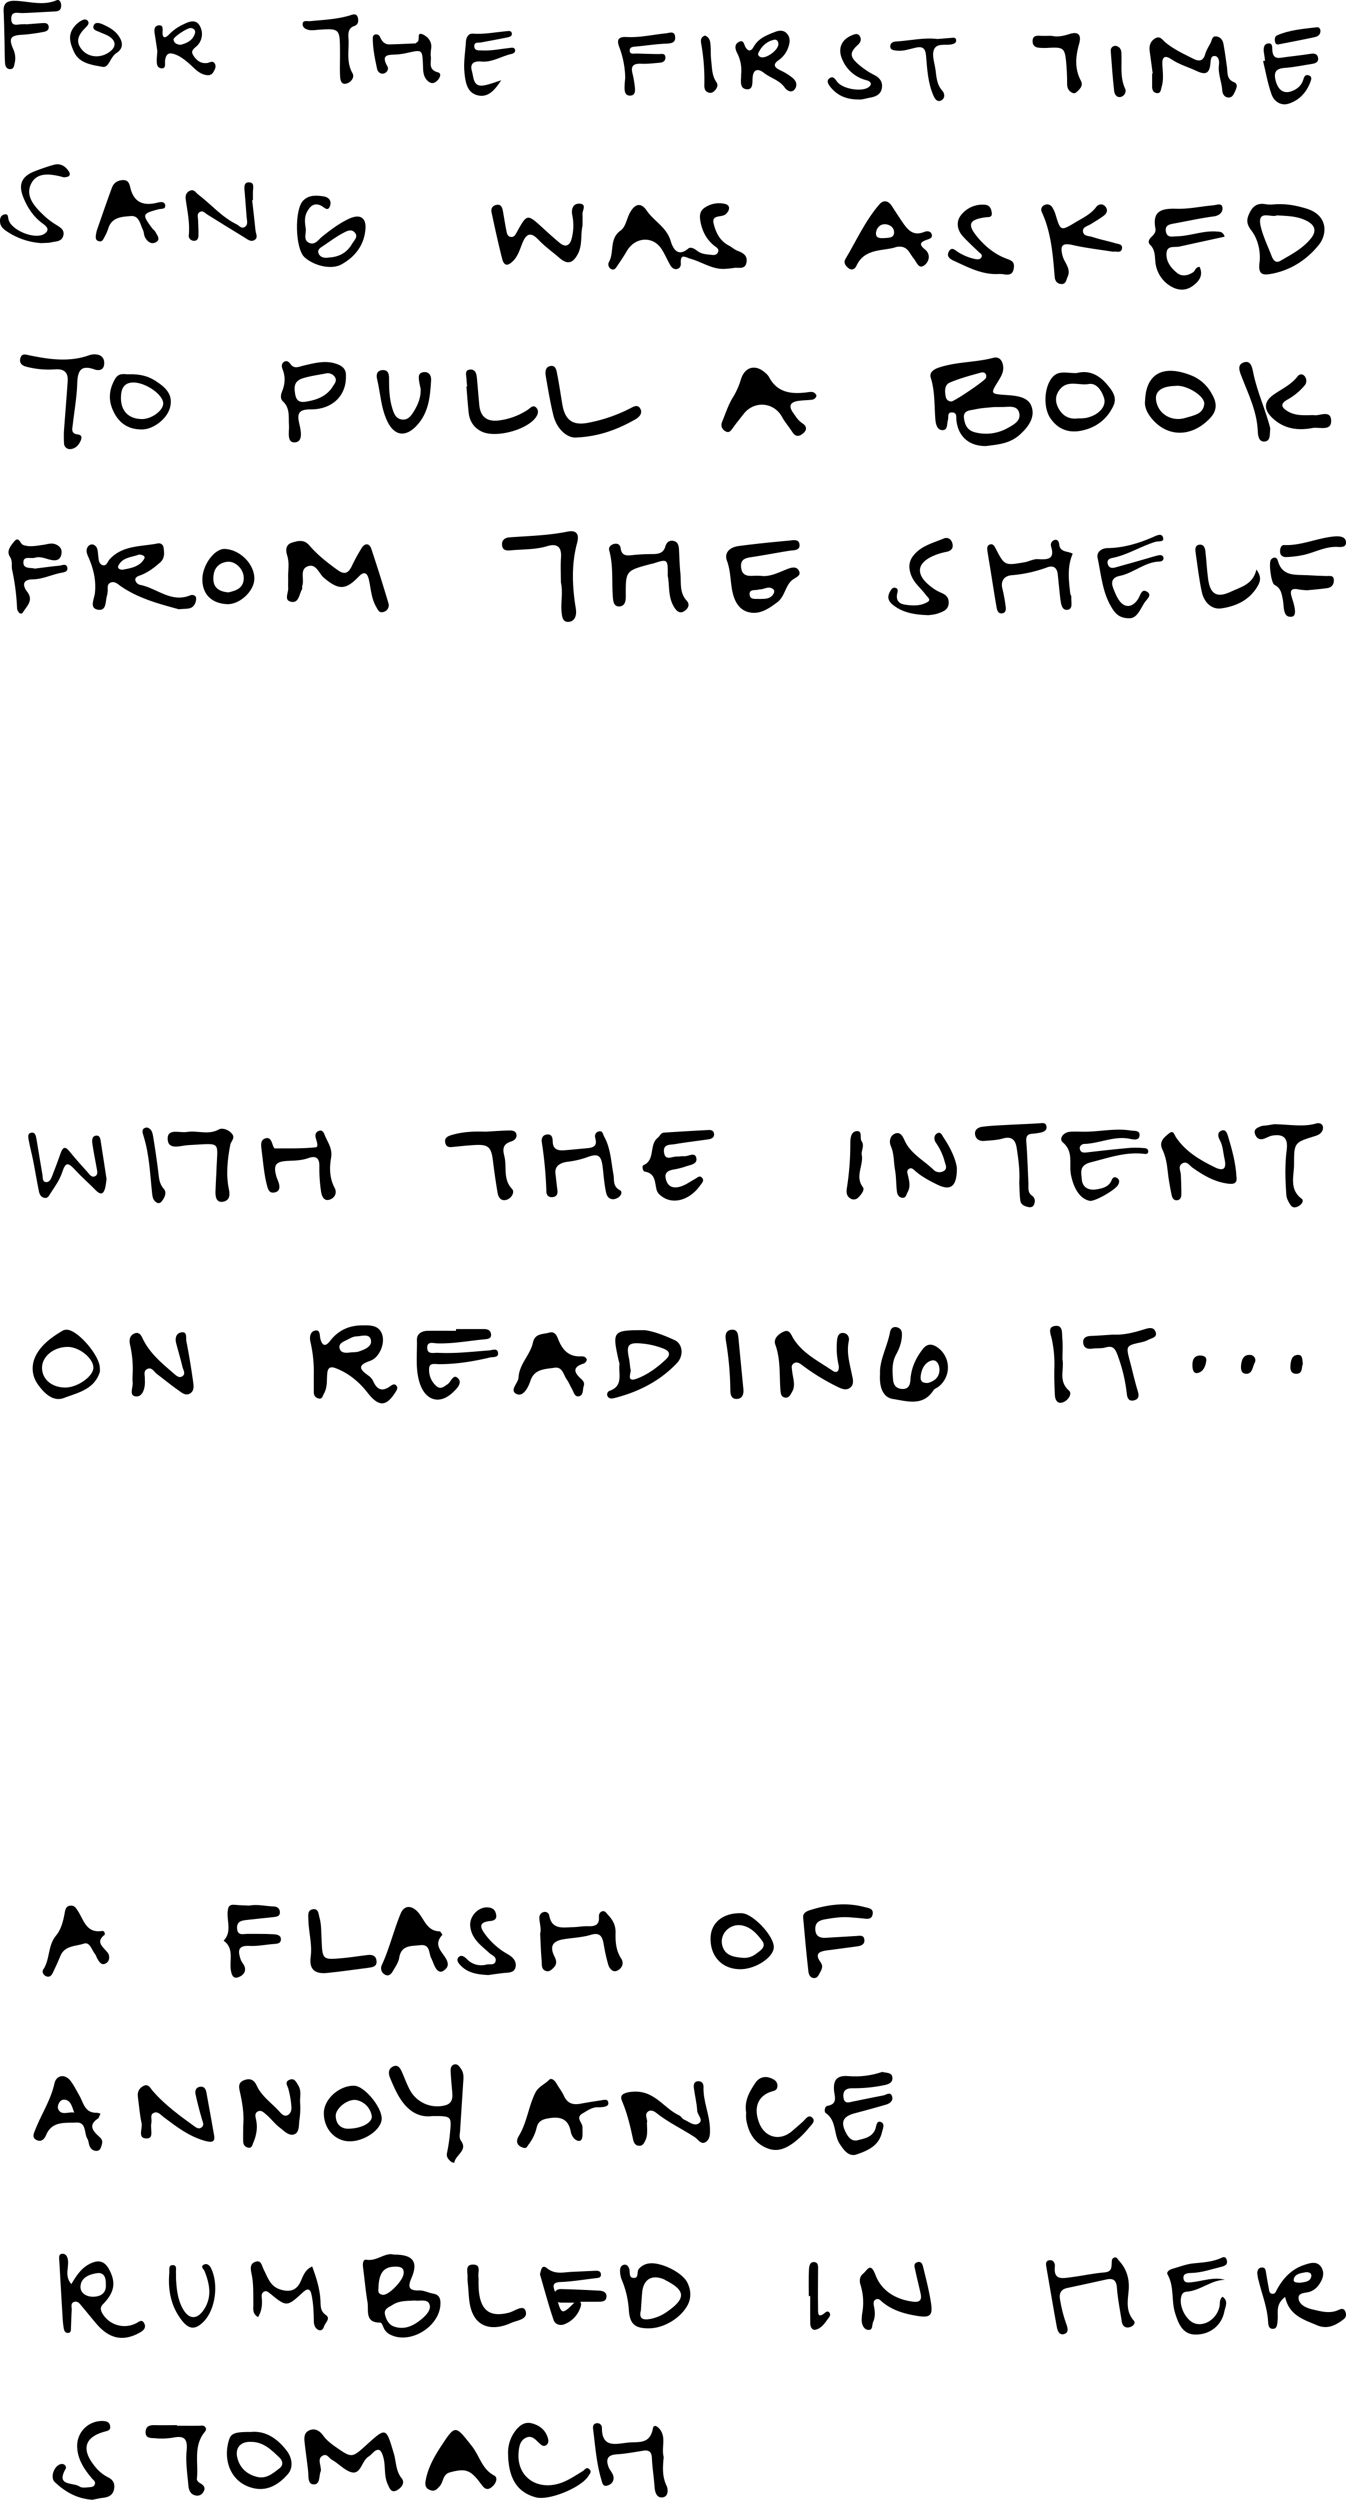 <svg xmlns="http://www.w3.org/2000/svg" width="1142.29" height="2120.81" viewBox="0 0 1142.29 2120.81"><title>c27-txt</title><path d="M617,227.94c-11.45,1.56-20.61-5.51-30.87-8.36-4.42-1.23-8.89-5-8.34,3.86.16,2.43-1.09,4.54-3.68,4.86s-4.25-1.56-5.37-3.49c-2.62-4.52-4.59-9.44-7.47-13.77-7.44-11.17-22.49-9.94-29.4,2.1-2.41,4.19-5.18,8.2-7.88,12.22-1.21,1.81-2.48,4.21-5.19,3a4.53,4.53,0,0,1-2.15-5.82c4.94-8.37.06-20,10.19-27.08,4-2.79,5-9.83,7.65-14.78,3.82-7.14,9-9.84,14.39-1.94,6.11,8.94,16.71,13.92,20.22,25.48,1.49,4.9,5.21,15,15.06,6.61,1.89-1.61,5.13.07,7.24,1.78,3.11,2.51,6.78,3.11,10.55,3.41,2.55.21,5.64,1.14,7.18-1.65,1.77-3.23-1.37-4.56-3.3-6.15-6.08-5-9.55-11.49-11.16-19.06-1-5-1.5-9.82,3.57-13.09a21.51,21.51,0,0,1,17.31-3c4.85,1.36,3.52,6,.15,8.79s-11.81.06-10.12,7.52,5.14,14.9,12.86,18.9c2.65,1.37,4.94,3.59,7.7,4.6,4.69,1.72,8.33,4.07,7.39,9.63-1.13,6.7-6.92,4.06-10.92,4.85A52.45,52.45,0,0,1,617,227.94Z"/><path d="M1039.33,200.78,1001,209.17c-4.09.9-10.29-1.14-11,5.14-.76,7.22,3.61,13,9,17.31,4.21,3.33,9.24,2.16,13.59-.67,1.76-1.15,1.78-4.23,5.4-4.6,3.58,7.46-.73,12.64-6,16.38-7.42,5.25-15.27,3-21.75-2.16a26.82,26.82,0,0,1-9.61-17.39c-.73-5.57,0-11.05-4.64-15.54-2.28-2.21-.7-4.92,1.41-6.86s3.68-4.11,3.16-6.89c-2.82-15.06,5.28-17.16,17.82-16.77,10.38.32,20.83-2,31.26-2.93,2.94-.27,7.77-2.63,7.86,2.69,0,3.36-2.75,6.12-7.5,6.73-11,1.42-21.93,3.89-32.89,5.89-4.18.76-8.82,1.25-7.59,7.24,1.09,5.3,5.5,3.82,9.15,3.75,11.64-.22,22.73-5.15,34.52-4C1035.43,196.66,1037.83,196.49,1039.33,200.78Z"/><path d="M761.05,209.44c-11.18,4-27.09.47-34.31,16.21-1.09,2.37-3.57,4.17-6.49,2-2.56-1.93-4.66-4.74-2.86-7.74,9.38-15.72,16.86-32.66,29-46.63,3.26-3.75,7.39-3.2,10.33,1.29s5.67,8.83,8.63,13.17c4.57,6.69,9.17,13.13,19.08,9,2.12-.9,5.72-1,6.4,2.53.55,2.84-2.21,3.38-4.32,4.15-5,1.83-7.3,3.62-1.57,8.18,5.09,4.05,3.71,10.37-.5,13.51-4.92,3.66-6.58-3-8.95-5.7C771.69,215.05,770.37,207.9,761.05,209.44ZM750.18,202c3.65-.33,8.5.28,8.59-4.86.06-4.06-3.56-6.77-7.59-6.92-4.23-.16-7.13,2.94-7.71,6.83C742.74,201.89,746.49,202.25,750.18,202Z"/><path d="M1081.2,173.38c10.79-.76,19,1.05,27.41,3.56,18.17,5.39,18.27,21.42,10.49,31-10.14,12.48-23.91,21.53-40.47,24.43-6.7,1.17-11,.83-9.77-9.25,1.17-9.3-1-19.93-7-27.75-4.3-5.59-4.08-9.48-1.24-15.09,3-6,7.08-8.23,13.62-7A29.34,29.34,0,0,0,1081.2,173.38Zm2.38,9.36c-4.69,2.3-17-5.47-13.69,9.24,2,8.65,6.07,16.82,9.26,25.19,1.32,3.47,3.47,6.43,7.5,4.1,9.33-5.4,19-10.41,25.95-19.09,4.89-6.14,3.44-11-3.23-14.57C1101.53,183.37,1092.89,183.23,1083.58,182.74Z"/><path d="M494.35,191.49c-1.73,8.08,0,16.11-3.76,23.6-4,7.87-8.59,10-15.71,3.82-5.95-5.18-12.49-9.79-17.9-15.48-6.87-7.25-10.51-4.89-13.73,3-2.1,5.15-3.47,10.55-7.69,14.86-4.71,4.78-7.82,4.48-9.42-1.81-3.31-13.06-6.19-26.23-9-39.41-.75-3.49,1.29-6,4.78-6.35,3.32-.33,4.33,2.45,4.84,5.13,1,5.54,1.85,11.13,2.93,16.66.49,2.54,1,5.55,4.44,5.54,2.6,0,3.54-2.44,4.64-4.41,8.59-15.38,8.58-15.36,22-3.14,4.72,4.3,9.42,8.65,14.38,12.68s8.47,2,9.94-3.57a43.68,43.68,0,0,0,.57-20.12c-1.06-5.12.64-10,6.25-9.7,6.26.38,2.26,5.74,2.43,8.95C494.49,185.11,494.35,188.5,494.35,191.49Z"/><path d="M944.6,213.58c-11.37-1.83-23-3.11-34.34-5.71-9.46-2.17-10.59,1.13-8.51,9.19,1.54,5.92,7.51,10.81,4.24,17.91-1.22,2.64-1.37,6.31-5.46,6-3.55-.25-5.19-2.78-5.47-6.13-1.57-18.73-2.9-37.49-10.94-54.95a4.3,4.3,0,0,1,2.06-5.82,5,5,0,0,1,6.88,1.91,25.84,25.84,0,0,1,2.77,6.16c4.27,14.08,4.22,14.07,17.29,6.23,6.1-3.66,12.6-6.64,17.08-12.66,1.94-2.59,5.39-3.35,7.85-.48s1.31,5.84-1.41,7.83c-3.62,2.66-7.5,5-11.34,7.31-2.51,1.53-6.46,2.25-6.24,5.73.27,4.4,5,4,8,4.93,6.4,2.15,13.09,3.42,19.57,5.36,2.26.68,6.1.63,5.57,4.27C951.46,215.33,947.44,212.86,944.6,213.58Z"/><path d="M259.44,193.81c.61,4.19-2.39,9.81,2.88,12.21,5.11,2.33,8-2.91,11.39-5.56,7.08-5.61,14.24-11.06,22.46-14.88,9.07-4.22,14.63-1.24,14,8.41-.93,13.7-8.61,23.83-20.43,30.37-8.43,4.66-23.27,1.29-31.38-6.18-7.87-7.24-8.68-40.46-1-48.07,4.78-4.77,10.79-4.42,16.93-3.57,4.77.65,7.08,3.73,5.91,7.73-1.74,6-5,1.56-7.67.24-5.81-2.85-9.23.23-11.85,5C258.11,184,258.71,188.92,259.44,193.81Zm19.83,24.67c7.55-.41,14.82-3.46,19.41-11.44,1.82-3.15,5.69-6.19,2.32-9.85-3.11-3.4-7.3-.87-10.37.8-5.57,3-10.72,6.82-16,10.4-2.41,1.64-5.8,3.25-4.15,6.9C271.82,218.21,274.82,219.24,279.27,218.48Z"/><path d="M848.08,232.42c-14.18,1-26.2-5.5-38.45-11.1-3.08-1.41-6.6-3.52-4.52-7.63,2.53-5,5.46-1.29,8.2.33a43,43,0,0,0,14.55,5.8c1.93.33,3.94.4,5-1.47,1.24-2.19-.78-3.19-2.12-4.47-4.58-4.38-9.29-8.68-13.57-13.35-4.83-5.29-5.94-12.25-1.9-17.63A23.05,23.05,0,0,1,836,173.72c4.24.34,5.46,4,5.68,7.29.25,3.85-3.15,3-5.7,3.4-13.38,1.92-15.26,5.94-6.88,16.23,6.65,8.18,14.91,15,24.81,18.72,4.55,1.7,7.17,2.57,6.49,8-.75,6-4.5,6-8.95,5.31C850.34,232.46,849.2,232.48,848.08,232.42Z"/><path d="M82.12,195.67C85.85,185,90.27,172,95.05,159.07c1.56-4.23,5.33-6.29,9.81-6.28s5.09,4,5.91,7.09c3.26,12.52,11.59,14.84,22.92,12.05,2.27-.56,6-1.3,6.5,2.14.51,3.72-3.35,2.87-5.67,3.49-13.85,3.67-14.08,4.34-5.46,16,.88,1.2,2.29,2.07,2.94,3.36,1.42,2.82,4.58,6.32.22,8.65-4,2.13-7.19-.72-9.13-4.19-1-1.9-.88-4.46-1.84-6.44-2.34-4.83-3.14-12.2-10.21-11.62-7.48.61-16.22.77-19.16,10.57a40.21,40.21,0,0,1-3.19,7.17c-1,1.93-2,4.46-4.89,3.56C80.43,203.6,81,200.78,82.12,195.67Z"/><path d="M214,169.85c.95,8.57,2,17.13,2.83,25.7.28,2.77,2.56,6.11-1,8.17-3.12,1.82-5.78-.69-8.23-2.16-10.58-6.38-21-12.94-31.54-19.46-2.14-1.32-4-4.06-6.89-2-2.14,1.51-1.18,4.08-1.1,6.27.16,4.5.44,9,.35,13.49,0,2.31-1,4.61-3.91,4.45-2.55-.14-4.56-2.11-4.32-4.36,1.14-10.59-1.21-20.8-2.64-31.15-.41-2.92.69-6.11,4.16-7.21,3.18-1,4.38,1.82,6.41,3.37,11,8.34,20,19.16,32.64,25.34,2.25,1.11,4.14,4.08,6.95,2.28,3.06-2,1.83-5.3,1.59-8.23-.59-7.09-1-14.2-1.65-21.28-.32-3.43-1-8.09,3.06-8.35,5.76-.37,3.93,4.88,3.92,8.38q0,3.36,0,6.74Z"/><path d="M35.19,206.28a59.22,59.22,0,0,1-30-10.39C2.63,194.15.41,192,.08,188.74c-.28-2.72.07-5.61,3.05-6.61,4.19-1.42,3.43,2,4.19,4.46,2.83,9.17,22.58,16.88,30.26,11.84,5.3-3.48,1.77-6.51-1.27-8.72-7.92-5.75-13-13.52-16.56-22.36-4.41-11.1-1.31-17.8,9.92-22.14,5.23-2,10.55-3.88,15.95-5.37,4.81-1.34,8.89.37,11.91,4.37,1.14,1.5,2.5,3.29,1.07,5-.74.91-2.6,1-4,1.24a6.18,6.18,0,0,1-2.18-.5c-10.3-2.57-22-4.14-26.57,7.22-4.12,10.32,4.3,18.89,11.76,26a64.25,64.25,0,0,0,9.89,7.46c3.61,2.29,7.58,4.33,6.18,9.44s-6.31,4.61-10.16,5.55C41.37,206.14,39.05,206,35.19,206.28Z"/><path d="M836.69,378.44c-14.13.13-23.37-7.93-25-21.51-.35-3,.69-6.68-3.43-7-4.77-.39-3,4-3.83,6.53-1,3.23.15,8.83-5,8.46-4.06-.29-5.28-5.05-5.6-8.78-1-11.9-.27-23.92-3.93-35.64-1.42-4.55,2.38-7.14,6.83-8.64,15-5.06,31.06-4.24,46.27-8.3,4.79-1.27,7.59,2,8.3,6.86s-1.64,8.86-3.95,12.62c-6.91,11.2-7.05,11.13,6.68,12.09,8.33.59,18.27,1.38,21.28,9.43,3.51,9.43-2.56,17.71-10.08,24.42C856.71,376.57,846.28,377.2,836.69,378.44Zm6.67-33.08c-3.58.41-10,.63-16.12,2-3.85.87-10,.62-9.15,7.36.72,5.74,2.85,10.55,9.64,12.13a37.31,37.31,0,0,0,27.12-3.54c4.91-2.69,11.82-6.1,10.09-13s-8.94-4.92-14.36-5Zm-35.93-4.76c2.4,0,28.81-17.78,29.33-20,.87-3.56-1.33-5.29-4.28-4.48-9,2.47-18,4.85-26.52,8.51-4.53,1.95-4.25,7.53-3.32,12.06A4.65,4.65,0,0,0,807.43,340.6Z"/><path d="M692.91,335.63a4.35,4.35,0,0,1-4,3.51c-3.72.44-7.51.43-11.22.95-6.3.86-9,3.74-4.79,9.81,2.35,3.36,4.43,6.88,8.08,9.25,3.37,2.18,4.31,5.27.82,8.32-3.33,2.92-6.51,3.53-9.35-.88s-6.32-8.4-8.82-12.95c-6.92-12.57-23.66-13.93-32.53-2.43-3,3.83-6.05,7.56-8.88,11.48-1.84,2.54-3.43,5.38-7.08,2.92-2.87-1.93-3.53-4.81-2.23-7.95,2.86-6.88,5.11-14.15,9-20.41A63.89,63.89,0,0,0,628.74,322c3.31-10.92,12.48-13.34,21-5.47a13.54,13.54,0,0,1,2.94,3.4c6.92,13.19,18.6,14.54,31.59,13C687.43,332.58,691.14,331.39,692.91,335.63Z"/><path d="M971.77,339.81c.87-23.11,15.59-30.54,38.78-21.47,8.93,3.5,15,9.72,19.09,18.11,3.32,6.77,2.69,12.65-2.83,18.45-15.51,16.28-36.21,16.37-49.64-.09C973.15,349.88,971,344.54,971.77,339.81Zm25.59-12.41c-13.68.38-19,6.08-15.19,16.3,3.36,9,13.63,14.12,24.2,10.75,6.29-2,14.91-2.94,15.63-11.81.51-6.29-13.22-15.06-22.4-15.36C998.85,327.26,998.1,327.35,997.36,327.4Z"/><path d="M293.56,319.1c.44,16.36-11.32,28.28-29.83,28.23-9.68,0-11.86,2.82-9.81,11.78,1.34,5.8,3.65,15.58-3.47,16.18-7.43.63-4.85-9.17-5.22-14.77-.47-7,1-14.32-5.14-20-2.46-2.26-1.79-5.78-.66-8.55,2.52-6.22,2.91-12.3.41-18.61-.83-2.09-1.16-4.66.95-6.21,2.29-1.68,4.26-.33,5.68,1.67,3.27,4.58,7.23,2.24,11.19,1.34,8.72-2,17.5-4.48,26.5-1.88C289.44,309.82,294,312.37,293.56,319.1Zm-16.75-2.33c-6.86,1.35-13.12,2.18-19.32,4-8.22,2.4-8,7.71-6.91,14,1.36,7.92,7.16,6.43,12.27,5.4,7.93-1.6,15-5,19.49-12.15,1.47-2.37,4-4.93,1.83-8.19A7.29,7.29,0,0,0,276.81,316.77Z"/><path d="M913.72,316.51c12.54-3.26,21.73,3.46,29.2,14.05,3,4.27,4.32,8.63,2,13.66-5.47,11.69-14.86,18.62-27.16,21.16-10.81,2.22-20-1.12-26.41-10.66-6-8.86-5.33-25.59,1.25-34C898.13,313.61,905.58,316.8,913.72,316.51Zm1,38.46a46.69,46.69,0,0,0,6.71-.35c10.58-2.05,17.82-9.67,15.53-16.93-2-6.31-6.45-13.05-13.1-11.87-8.13,1.45-17.83-3.76-24.48,4.63-4.22,5.32-4,11-.63,16.75C902.41,353.28,907.75,355.87,914.76,355Z"/><path d="M54.28,365.43c1.17-15.41,2.22-28.5,3.15-41.6.53-7.49-2.44-11-10.59-10.48a74.81,74.81,0,0,1-24.62-2.26c-3.75-1-6.1-3.24-4.89-7.38s4.55-2.88,7.45-2.28c16.92,3.46,33.82,6,50.77,0a14.29,14.29,0,0,1,5.54-.77c4.92.31,7.63,3.08,7.33,8.06-.32,5.39-4.42,6-8.18,4.71-11.71-4.13-14.36,1.19-14.7,11.84-.36,11.6-2.42,23.16-3.75,34.74-.43,3.68-1.84,7.83,4,8.52,4,.47,3.79,2.95,2.53,5.66-1.66,3.55-4.24,6.4-8.32,6.79a4.93,4.93,0,0,1-5.64-4.41A102.44,102.44,0,0,1,54.28,365.43Z"/><path d="M487.93,371.25c-7.07-.16-15.5-7.39-18.32-18.94-2.57-10.54-4.39-21.27-6.23-32-.62-3.61-1.2-8.52,3.23-9.67,5.21-1.35,5.68,3.9,6.36,7.35,1.67,8.41,2.85,16.91,4.3,25.36,2.29,13.21,8.91,18,22.24,15.26a131.69,131.69,0,0,0,35-12c2.94-1.53,6.64-3.94,8.88.12s-1.09,7.33-4.29,9.12C524,364.41,508.05,370.53,487.93,371.25Z"/><path d="M109.2,317.55c9.93-.27,16.62,1.6,22.86,5.64,8.34,5.41,15.21,11.43,12.2,22.74-2.47,9.26-13.89,18.29-23.51,18.42-11.17.15-19.3-4.69-24.34-15-4.73-9.67-4-18.73,1.23-27.85C101.09,315.45,106.88,317.94,109.2,317.55Zm11.08,38c8.36.12,18.4-7.27,18.24-13.43-.19-7.25-14.42-17.39-25-17.6-8.44-.16-10.77,5.41-10.88,12.53C102.41,348.6,109,355.36,120.28,355.54Z"/><path d="M396.44,327.77c-.18-1.87-.47-3.74-.5-5.61-.05-3.18-2-8,2.58-8.56,5.61-.73,6,4.52,6.35,8.68.67,7.11,1.2,14.23,1.87,21.34,1,10.45,7,14.41,17,13.05a57.32,57.32,0,0,0,24-8.91c2.34-1.54,4.79-5,7.64-1.58,2.1,2.49,1.07,5.65-.92,8.28-7.93,10.48-33.79,17.32-45.59,11.72-6.54-3.11-10.31-8.67-11.11-15.89-.83-7.47-1.31-15-1.94-22.46Z"/><path d="M1114.66,352.14c4.45,1.3,14.26-4.89,15,4.11.78,10.13-10.07,5.8-15.86,6.89-12.22,2.31-23.82.82-33.6-8.16-7.69-7.05-8.07-14,.56-20.09,7-4.93,15-8.45,20.38-15.51,1.54-2,4-2.49,5.82-.47a6.07,6.07,0,0,1,.06,8.28,51.84,51.84,0,0,1-14.71,12c-6.39,3.63-4.38,6.81.43,9.7C1099.16,352.79,1106.36,352.39,1114.66,352.14Z"/><path d="M357,329.88c-.33-1.56-.9-3.74-1.24-5.95-.52-3.39-1.21-7.39,3.39-8.15,4.82-.79,7,2.81,6.71,7-.85,13.9-2,27.64-12.55,38.65-9.28,9.71-18.7,8.45-24.67-4.11-5.4-11.36-5.8-24-8.67-35.95-.91-3.77.23-7.08,4.59-7.38s5.58,2.6,5.6,6.62c0,8.62.15,17.29,2.72,25.65,1.33,4.35,2.83,8.92,8.21,9.66s8.21-3.74,10.38-7.34C354.73,343.15,357.32,337.2,357,329.88Z"/><path d="M1078,363.44c-.58,5,.48,10.67-4.68,11.14-5,.46-5.74-4.6-5.92-9-.69-16.44-7.87-31-13.66-45.91-1.84-4.73-4.19-10.42,2.09-12.31,5.84-1.76,6.93,4.75,7.74,8.84C1066.89,332.75,1074.24,348,1078,363.44Z"/><path d="M151.8,516.91c-16-4.38-33.6-8.87-49-19.34-2.68-1.82-5.09-4.58-8.57-3.41-4.1,1.38-2.35,5.45-3,8.41A16.1,16.1,0,0,1,91,504.7c-1.85,4.9-.07,14.05-8.09,12.54-7.25-1.38-3-8.91-2.39-13.87,1.2-10.31-1-20-4.94-29.42-1.57-3.71-3.65-7.32-.33-10.95a4.33,4.33,0,0,1,3.81-1c4.12,1.61,3.82,5.62,4.26,9.11.4,3.21.27,7.2,3.7,8.35s4.24-3,6.07-5c11.11-12.09,26.74-10.6,40.89-13.44a4,4,0,0,1,4.79,3.37c.68,4.63,1.23,9.27-3,12.93-5.18,4.51-10.55,8.65-17.14,10.94-2.06.71-4.41,1.8-3.69,4.39a5.69,5.69,0,0,0,3.6,3.5c14.38,2.54,26.55,15.71,42.92,8.91,1.93-.81,5,0,5,2.62,0,3.14-1.37,6.63-4.41,8C159.59,516.73,156.47,516.41,151.8,516.91ZM117.94,470.5c-6,2.37-14,2.16-17.52,9.53-1.15,2.42,2,3.62,4.07,3.23,6.9-1.31,14.2-2.52,18-9.37C123.59,471.79,120.72,470.56,117.94,470.5Z"/><path d="M244.56,490.18c-.29-5.46,1.29-12.22-.86-19-1.31-4.15-1.42-9.08,4-10.77,5.06-1.58,10.26-3,14.77,2.25,7,8.16,15.37,14.73,24.12,21,5.82,4.17,8.92,2.63,11.77-3a153.75,153.75,0,0,1,8.75-16c2.66-4,6.36-3.87,8,.94q7.61,22.82,14.45,45.89a5.86,5.86,0,0,1-4.11,7.7c-3.72,1.11-4.73-1.8-6.22-4.38-4.09-7.06-4.4-15-6.09-22.69-1.11-5.05-3.45-8.43-8.57-3.07-11.19,11.7-17.13,11.76-29.68,1.15-4.35-3.67-6.55-12.45-13.79-9.71-7,2.64-2.68,10.94-4.55,16.43-.33,1,.17,2.34-.31,3.18-2.33,4.05-2.58,11.35-8.59,10.55-7.08-.94-2.88-7.41-3.07-11.58C244.46,496.51,244.56,494,244.56,490.18Z"/><path d="M645.15,488.49c7.77,1.28,15.19-2.6,22.84-5.64,3.37-1.34,7.64-2.64,9.8,1,2.5,4.27-1.63,5.56-4.7,7.68-6.74,4.66-6.58,14.23-13.48,19.44-7.05,5.32-14.37,10.25-23,8.68-9.42-1.7-13.49-9.6-15.25-18.74-1.6-8.35-1.35-16.87-4.43-25.19-2.65-7.14,2.92-11.53,9.76-12.44,14.19-1.88,28.45-3.31,42.72-4.6,3.24-.29,8.45-1.68,9.06,3,.73,5.56-4.61,5-8.45,5.57-10.26,1.62-20.45,3.6-30.71,5.18-5.53.85-11.24,1.19-10.36,9.05.86,7.65,6.47,7.35,12.08,6.94C642.09,488.43,643.17,488.49,645.15,488.49Zm-.66,19.69c4.2-.18,8.66.35,11.55-3.78,1.09-1.54,1.61-3.46-.1-4.73-3.74-2.77-7.47.42-11.23.4a3.37,3.37,0,0,0-1.05.14c-2.77.92-7.63-.62-7.5,3.9C636.3,509.16,641.12,507.86,644.49,508.18Z"/><path d="M566.67,488.55c.16-14.34,0-14.48-12.16-10.52-.68.23-1.41.28-2.1.46-21.44,5.68-21.48,5.68-21.33,27.2,0,4.33-.69,8.66-5.6,8.82-4.51.15-5.12-4.33-5.39-8-1-13.15.51-26.48-3.06-39.47-.78-2.82,1.26-4.79,3.93-5.53,2.86-.79,5.29.4,5.68,3.33,1,7.37,5.74,6.63,11.08,6a157.11,157.11,0,0,1,16.11-.75c4.95-.08,9.23-.74,10.85-6.54.8-2.87,2.83-5.21,6.28-4.76,4,.52,5,3.52,5.25,7,.38,6.8.49,13.62,1.19,20.37.83,8-1,16.5,5.32,23.41,3.13,3.4,1.2,6.86-2.15,9-3.6,2.32-6.24-.1-8.08-2.88C566.61,506.86,568.37,496.36,566.67,488.55Z"/><path d="M910.36,469.77c-4.81,11.09-3.37,22.41-2.09,33.71.12,1,1,2.07.92,3.06-.32,4,1.81,10.27-3.4,10.83-4.87.52-5.45-5.62-6-9.85-.81-6.75-1.39-13.53-2.13-20.29-.59-5.44-3.52-7.8-8.85-5.93A113.24,113.24,0,0,1,858.78,488c-5.84.4-9.8,4.15-8.14,11.19a144.91,144.91,0,0,1,2.74,14.72c.3,2.35.64,5.68-2.47,6.37-3.85.86-4.75-2.54-5.23-5.36-1.77-10.23-3.33-20.5-5-30.76-.91-5.66-1.88-11.31-2.74-17-.34-2.23-.22-4.6,2.37-5.29s3.69,1.67,4.66,3.51c7.58,14.48,7.57,14.55,24.32,11.69,3.87-.66,7.69-2.91,11.44-2.7,8.3.47,14.78.42,11.21-11a4.41,4.41,0,0,1,2.89-5.23c2.82-.78,3.85,1.48,4.07,3.72C899.59,468.88,906.27,467.35,910.36,469.77Z"/><path d="M476,494.15c0-7-.37-14.22.1-21.36.6-9.2-3.66-11.88-11.76-9.42-10.1,3.07-20.52,2.55-30.8,3.54-3.63.35-6.82.15-7.41-4s1.76-6.68,6.15-7c16.4-1.23,32.88-1.55,49.08-4.84,8.21-1.67,10.38,2.27,8.37,9.71-4.74,17.55-4.11,35.25-1.48,53a34.86,34.86,0,0,1,.68,5.33c0,4.37-1.74,8.12-6.41,8.49-4.93.39-5.46-4.3-5.86-7.57C475.63,511.51,478,502.86,476,494.15Z"/><path d="M29.47,482.42c7.25-.89,14-1.86,20.77-2.47,2.46-.22,6.36-2.49,6.95,2.05.39,3.05-2.9,3.54-5.41,4-8.07,1.54-15.57,5.45-24,5.52-8.87.08-8.73,5.33-4.72,10.5,5.74,7.41-.51,12.4-3.36,17.18-2.14,3.59-5.11-.61-5.22-3.22a194.2,194.2,0,0,0-4.22-32.72c-.75-3.5.65-7.16-1.87-11-3.08-4.66.59-9.08,3.41-12.58,4.36-5.42,5.14,1.64,7.75,2.61,5.5,2.06,11.27.74,16.9,0,3.52-.44,7-1.94,10.58-.54,3.79,1.47,5.86,4.1,5.1,8.32-.79,4.41-3.65,5.8-7.86,5.14-4.92-.79-9.65-3.58-14.75-2-3.4,1-9.58-1.8-9.67,3.81C19.74,483,26.05,481.33,29.47,482.42Z"/><path d="M958.11,524.55c-8.16-.13-11.47-4-14.19-8.27-8.38-13.09-9.36-28.46-12.45-43.1-1.1-5.2,4-8.12,8.15-8.16,13.93-.16,26.73-4,39.3-9.54,2.5-1.09,7.14-3.62,8.19.77.95,4-4,2.64-6.44,3.39-12.69,3.85-24,11.33-37.21,13.85-3,.57-4.26,2.59-3.18,5.58,1.14,3.16,3.9,3,6.33,2.32,9-2.42,18-5.06,26.94-7.62,3.09-.88,6.17-1.87,9.3-2.6,1.74-.4,3.84-.5,4.45,1.71s-1.22,3.47-3,3.51c-12.77.27-22.17,9.79-34.1,12.21-6.22,1.26-7.52,5.06-5.5,10.31,1.54,4,3.17,8.18,5.8,11.44,4.76,5.91,11.13,4.74,15.57-2.56,1.95-3.21,2.85-9.12,7.87-5.43,3.79,2.8-1,6.38-2.72,9C967.48,517.26,964.84,524.82,958.11,524.55Z"/><path d="M788,521.93c-12.77-.41-22.05-2.33-30.1-8.66-4.09-3.22-5.14-6.66-2.67-11.18,1-1.87,2.09-4,4.76-3.35,2.4.63,1.91,2.88,1.51,4.46-1.3,5.24.74,8.73,5.75,9.63,6.73,1.19,13.79,1.54,19.89-2.07,3.41-2-.1-4.19-1.41-6-4.08-5.69-9.87-9.73-12.55-16.95-3-8.19-1.14-13.86,4.53-19.25,6.45-6.12,15-8.23,22.87-11.58,3.74-1.6,6.57.33,7.59,3.77,1.23,4.18-.75,6.69-5.27,7.5a48.77,48.77,0,0,0-10.2,3.09c-14.83,6.18-16,16-3,26.09a35.74,35.74,0,0,0,8.15,5.09c4.29,1.78,7.47,3.64,7.23,9.18-.25,5.72-4.6,7.05-8.38,8.52C793.06,521.59,789,521.74,788,521.93Z"/><path d="M171.77,490.53c.44-11.8,10.46-25,18.77-24.81,13.16.35,25.73,13.1,25.3,25.65-.35,10.52-12.78,21.8-23.36,21.2C179,511.82,171.27,503.58,171.77,490.53Zm22,12.07c6.89-1.5,13.31-3.81,13.09-12.66-.18-7.33-7.41-14.2-14.16-13.31-8,1.06-11.66,6.48-11.64,14.21C181,498.93,186.32,501.91,193.73,502.6Z"/><path d="M1066.23,483.23c4.6,6.16,3.33,10.08,1.1,14-6.82,11.91-18.38,17.16-30.81,18.93-8.48,1.2-14.72-5.4-16.55-13.71-2.45-11.12-3.67-22.52-5.33-33.82-.43-3-.33-6.29,3.51-6.54,3.63-.24,4.56,3,4.87,5.95.86,7.82,1.2,15.71,2.29,23.49,1.81,12.82,7.62,16,19.46,10.39C1053.24,497.9,1063.41,495.86,1066.23,483.23Z"/><path d="M1109,500.82c-2.82-.3-5-.35-7.07-.78-6.63-1.37-7.37,1.44-5.57,7s4.94,15.38.06,16.15c-8.07,1.27-6.56-8.84-7.75-14.6-1-5-1.6-9.68-7-12.33-3-1.44-5.11-18.94-3.1-21.42,2.22-2.74,5.08-2.17,5.83.66,3.68,14,15,11.89,25.12,12.51,5.35.34,10.71.49,16.06.69,2.72.1,6.22-1.06,6.41,3.42.15,3.7-1.86,6.3-5.5,6.83C1120.45,499.84,1114.38,500.27,1109,500.82Z"/><path d="M1134.15,455c3.73,0,7.89.62,8.13,5s-3.9,4.19-7.13,4c-10.62-.55-19.79,5-29.78,7a85.84,85.84,0,0,1-13.84,1.63c-2.56.09-5-1.23-5.18-4.36-.11-2.58.62-5.94,3.46-5.84C1105.16,463.08,1119.08,455.8,1134.15,455Z"/><path d="M334.24,1912.82c16.44-.11,20.87,6.08,14.95,19.9-3.21,7.5-2.44,10.78,6.56,10.49,3.91-.13,7.84,2,11.82,2.7,5.19.93,6.36,4.06,6.21,8.85-.58,18.89-25.09,34.25-42,26.22a11.6,11.6,0,0,1-6.31-6.37c-.6-1.54-1.75-4.14-2.6-4.12-13.5.33-9.83-10.3-11-17.4-1.63-9.75-2.49-19.63-3.77-29.44-.38-2.92-.15-7,2.83-6.5C319.89,1918.72,326.89,1910.65,334.24,1912.82Zm17.4,38.92c-6.07.46-12.78,0-18.45,3.72-2.89,1.91-7.58,3.28-6.48,8.1,1,4.36,3.14,8.71,7.69,10.28,9.09,3.14,16.74-.76,23.46-6.39,3.61-3,8-7.6,6.78-11.9C363.09,1949.91,356.53,1952.51,351.64,1951.74Zm-30.45-11.17c.17,1.54-1.51,5.65,3.66,6.34,4.88.65,17.15-11.88,17.7-18,.39-4.4-2-5.81-6.21-5.88C326.21,1922.85,321.74,1927.41,321.19,1940.57Z"/><path d="M60.57,1937.82c4.4-7.42,8.75-14.15,16.73-17.7,7.15-3.19,11.77-1.24,15.25,5.16,6.07,11.17,4.66,19.61-5.13,29.59-2.76,2.81-2.06,5.25-.31,8.21a21.7,21.7,0,0,0,28.57,7.9c2.53-1.3,4.72-3.6,6.69.09,1.89,3.52-.36,5.94-3.17,7.57-14.09,8.17-26,6-37.11-6.82-4.24-4.9-8.23-10-12.43-14.93-1.73-2-3.44-4.92-6.59-4-3.61,1.1-2,4.6-2.22,7.12-.35,4.76-.34,9.55-.61,14.32-.11,1.9.42,4.67-2.31,4.9-3.11.27-3.66-2.56-4-4.94-.42-2.7-.65-5.43-.81-8.16q-1.41-23.57-2.74-47.12c-.15-2.68-1-6.69,2.32-6.89,4.11-.24,5.07,4,5.09,7.47C57.8,1925.56,55.25,1931.78,60.57,1937.82Zm29.23.07c.22-5.86-1.76-10.15-7.33-9.33-6.41.94-13.56,3.45-14.14,11.07-.43,5.69,4.91,8.9,10.35,8.93C85.71,1948.59,90.47,1945.27,89.8,1937.89Z"/><path d="M748.7,1757.81c3.54,1,8.12.31,8.6,4.6.5,4.45-2.92,5.87-7.21,6.71a124.89,124.89,0,0,1-26.45,2.55c-5.93-.11-8.51,2.3-7.82,7.83.74,6,5,4,8.68,3.31,8.32-1.69,16.64-3.43,25-5,2.6-.47,6.26-3.74,7.64,1,1,3.42-1.93,5.76-5,6.69-8.83,2.61-17.72,5-26.62,7.37-10.37,2.72-12.42,7.59-7.3,17.1,2.17,4,5.15,7,9.72,5.78,5.74-1.49,12.12-2.46,14.86-9.24,1-2.53.85-7.71,4.84-6.16,3.62,1.4,1.52,5.84.73,9.12-2.73,11.24-12.25,15.2-21.35,18.35-6.8,2.34-11.07-3.85-14.46-9.05-5.25-8-2.43-19.72-11.88-26.11-1.33-.9-1-5.63,1.62-6.09,8.74-1.52,6-7.68,5.54-12.68-.81-9,2.21-13.28,12-12.52A71.4,71.4,0,0,0,748.7,1757.81Z"/><path d="M1090.65,1948.75c-8.38,6.18-5.76,13.25-6.38,19.42-.32,3.12-.19,7.31-3.58,7.59-4.63.39-4.34-4.15-4.61-7.52-.92-11.32-5.12-21.85-7.77-32.75a32,32,0,0,1-1.3-6.91c0-2.52,1.09-4.83,4.1-4.83,2.71,0,3,2.3,3.31,4.34.75,4.39,1.44,8.78,2.31,13.14.37,1.89.23,4.4,2.87,4.82s3.19-2,4.14-3.72c5.24-9.53,12.28-17.09,22.88-20.69,5.32-1.81,11.34-3.73,14.83,2.09,3.31,5.53.54,11.29-3.15,16a15.94,15.94,0,0,1-5.64,4.18c-3.74,1.81-10.77.55-10.64,5.69.16,5.83,6.89,8.6,11.93,9.74,7,1.61,14.5,3.86,21.84.5,2.26-1,4.6-1.94,5.93,1.31,1,2.45.78,4.8-1.4,6.48-6.74,5.2-13.84,8.87-22.66,5.11C1106.32,1967.94,1094,1964.4,1090.65,1948.75Zm12.69-12c3.7-.81,8.62-.55,9.5-5.62.46-2.64-2.41-3.76-5.07-3.28-4,.72-8.73,1.24-9.81,5.78C1097.24,1936.62,1100.77,1936.58,1103.34,1936.7Z"/><path d="M272,2092.62c.09,1.36.63,2.91.17,4.05-1.65,4-.28,11.29-6,11.1-5.17-.17-4.21-6.64-4.66-11-.81-7.8-2-15.55-2.87-23.35-.46-4.39-1.24-9.37,4-11.56,4.83-2,8.79.55,11.52,4.34,3.08,4.28,7.16,7.34,11.34,10.23,12.94,9,13.35,8.84,25.06-1.76,17.2-15.57,17-15.51,23.64,6.83,2.1,7,1.54,14.74,6.7,21.14,3.18,4-.5,8.18-4.06,10.12-4.89,2.65-6.35-1.89-7.89-5.3-3.18-7.06-1.63-14.87-3.5-22.17-1.65-6.43-4-9.84-9.93-3.4a19.39,19.39,0,0,1-3.18,2.58c-5.42,3.78-6.16,14.79-13.78,13.05-5.83-1.32-11.08-7.39-17-10.71-2.5-1.39-4-5.43-7.7-3.42C269.94,2085.55,271.47,2089.3,272,2092.62Z"/><path d="M549,1801c.11,5.61.89,10.45-1.33,15-1.07,2.18-2.12,4.49-5,4.51-3.4,0-4.75-2.41-5.36-5.23-2.29-10.68-4.7-21.26-8.89-31.48-1.37-3.35-3.68-7.62,6.63-9,20.12-2.64,27.69,13.75,41.5,20,1.46.66,2.3,2.71,3.76,3.33,4,1.72,8.43,5.81,12.31,3.61,5-2.86-.72-7.16-.93-10.94-.37-6.46-2-12.84-2.83-19.28-.4-2.91.14-5.79,3.89-5.83,2.87,0,4.37,2.15,4.28,4.76-.45,12.15,5.13,23.32,5.48,35.34.12,4.25.2,8.82-3.31,11.32-4.2,3-6.53-1.92-9.46-3.85-10.85-7.1-22.72-12.58-32.9-20.78-1.75-1.41-4.62-2.69-6.7-1.18C546.25,1794.17,550.12,1798.37,549,1801Z"/><path d="M444.74,1822.32c-5.77-1.4-7.4-5.28-4.54-10,7-11.42,8.23-24.9,14.05-36.72,2.6-5.29,7.95-7.18,11.69-11,2.09-2.15,4.86.47,6.37,3.08,2,3.53,4.62,6.79,6.28,10.47,3,6.53,7.82,7.87,14.27,6.61,6-1.17,12.11-2,18.18-3,1.93-.29,4.5-1,5.11,1.68.77,3.34-2.22,3.73-4.48,4.18a36,36,0,0,1-5.1.17c-4.65.27-8.29,3-12.11,5.2-6.37,3.67-.21,7.68-.15,11.54,0,2.39.14,4.78,0,7.16-.1,2.07-.47,4.52-2.94,4.67-1.42.09-3.3-1.09-4.3-2.27a12.07,12.07,0,0,1-2.66-5.41c-2.07-11.55-9.37-13.26-19.49-11.4-4.94.9-8.11,2.46-9.44,7.6a37.6,37.6,0,0,1-7,14.68C447.5,1820.92,446.94,1822.74,444.74,1822.32Z"/><path d="M551,1975.37c-12.17.17-16.51-3.64-17.34-15.53A79.28,79.28,0,0,0,528,1935a21.06,21.06,0,0,1-1.79-9c.09-2.31,1.14-4.14,3.34-4.58,2.37-.47,3.61,1.23,4.41,3.36,1,2.7-.57,7.32,3.33,7.79,5.25.63,2.86-5.14,4.79-7.52a13.33,13.33,0,0,1,8.79-4.74c9.71-1.42,28.15,7.46,32.48,16.31,3.27,6.68,3.57,13.76-.66,20.55C576.31,1967.46,563,1975.2,551,1975.37Zm-7.05-15.6c-2.07,7.9,2,8.63,7.75,7.67a36.28,36.28,0,0,0,14.84-6.47c15.7-11,15.24-17.87-1.72-26.39-.3-.16-.54-.43-.85-.57-10.5-4.74-18-.4-19,11C544.52,1950.09,544.24,1955.19,543.93,1959.77Z"/><path d="M361.07,2105.57c1.67-11,6.91-20.53,12.91-29.7,12.58-19.26,12.31-18.55,26.66-.36,6.35,8.06,8.38,19.36,18.69,24.7,3.37,1.74,1.85,6.1-.92,8.85s-5.63,4-8.65.32c-.65-.79-1.31-1.58-1.92-2.41-8.49-11.62-12.75-13-26-9.42-6.37,1.71-5.37,8.23-8.76,11.83-2.21,2.34-3.88,4.63-7.68,3.36S360.67,2109.16,361.07,2105.57Z"/><path d="M366.84,1795.28c-13.53,1.73-23.09-6.56-29.83-19.32-2.22-4.21-4.13-8.6-5.94-13-1.55-3.76-1.74-7.72,2.48-9.72s6.1,1.43,7.56,4.68c2.37,5.27,4.27,10.79,7.07,15.82a26.48,26.48,0,0,0,29.88,12.37c5.44-1.58,6.2-5.7,5.79-10.51-.53-6.11-1.14-12.22-1.43-18.34-.11-2.37.38-5.15,3.2-5.78s4.19,1.73,5.6,3.7c2.14,3,2.28,6.33,2,9.81q-1.41,21.46-2.77,42.94c-.19,2.92-1.18,5.52,1,8.67,5.48,7.88-4.64,11.52-5.81,17.8-.17,1-2.33.16-3.4-.85-2-1.93-3.57-3.74-2.88-7a152,152,0,0,0,2.56-17.23C383.25,1795.24,383.15,1795.23,366.84,1795.28Z"/><path d="M206.4,1803.55c.87-9.61-.63-19-2.71-28.34-.88-4-2-8.27,3.42-10.34,5.06-1.95,8.44-.47,10.72,4.49,4.26,9.27,12.83,14.9,19.39,22.22,1.72,1.93,4,4.45,7,2.87,2.57-1.37,3.37-4.46,3.1-7.18a85.55,85.55,0,0,0-2.57-15c-.86-3-3.37-5.86.79-7.71s5.67,1.54,7.56,4.63c3,4.88,1.23,10,1.61,15a65.74,65.74,0,0,1-.6,14.29c-.65,4.52.22,11-4.83,12.44-4.39,1.26-8.61-3.37-12.28-6.18-4-3.08-7.07-7.4-11-10.67-1.89-1.58-4.21-4.26-7.18-2.72-3.12,1.63-1.92,4.89-1.42,7.4,1.32,6.65.21,12.86-2.39,19-.93,2.19-1.16,5-4.53,4.29-2.73-.55-4-2.66-4.09-5.22C206.27,1812.42,206.4,1808,206.4,1803.55Z"/><path d="M85.28,1793.36c-1.34,2.74-1.46,3.58-1.94,3.89-9.48,6.15-3.65,11.39,1.35,16,3.15,2.88,2,5.42,1.08,8.27-.65,2.12-2,3.57-4.5,3.28-3.16-.37-4.8-2.36-5.63-5.22-.48-1.64-.55-3.51-1.41-4.91-3-4.83-.77-14.34-9.4-13.87-9.33.5-20.59-1.59-25.66,10.51-1.37,3.27-3.9,6.25-8,4.36-4.38-2-2.51-5.56-1.24-8.8,5.15-13.15,13.09-25,16.24-39.14,1.68-7.54,9.16-8.41,13.82-2.16,2.85,3.81,5,8.17,7.36,12.32,3.56,6.17,4.56,14.86,14.64,14.56A9.09,9.09,0,0,1,85.28,1793.36Zm-22.26-1c-2-5.07-3-11.15-9-11-3.39.07-5.77,5.26-4.61,8C52,1795.28,58.27,1791.29,63,1792.36Z"/><path d="M563.26,2084.67c-.74,7.67-1.54,16,2.43,24.27,1.28,2.66,1.93,9.41-3.68,9.89-4.6.39-6.2-4.19-6.51-8.81-.55-8.15-1.9-16.26-2.25-24.42-.25-5.58-2.47-7.24-7.72-6.37-7.43,1.23-14.88,2.56-22.37,3.06-8.12.55-9,4.76-6.59,11,1,2.52,3.22,4.62,3.88,7.18,1,3.72-.86,6.87-4.49,8.15-4.49,1.57-4.77-2-5.68-5.08-4.17-13.89-5.09-28.28-6.92-42.53-.27-2.1-.15-4.37,2.36-5a3.88,3.88,0,0,1,5.1,3.7c-.1,17.52,11.9,13.66,22.1,12.6,8.57-.89,18.63,1.81,21.14-11.87.87-4.79,5.11-1.05,7,2.16C565,2069.45,561.25,2076.88,563.26,2084.67Z"/><path d="M181.86,1812.48c.57,4.88-2.16,5.52-8.66,3.62-13.13-3.84-23.53-11.84-34.13-19.8-2.55-1.92-5.26-5.55-8.88-3.59-3.16,1.7-1,5.68-1.75,8.54-1.14,4.53,2.46,12.71-3.49,13-8.74.44-3.8-8.31-4.8-12.91-1.59-7.29-2.1-14.81-3.14-22.23-.6-4.27,1.06-7.56,4.71-9.38,4.32-2.15,5.85,1.86,8,4.35,10.34,11.87,23,21.05,35.64,30.17,1.67,1.2,3.69,2.22,5.66.66,2.37-1.87,1.27-4,.53-6.42-2.15-7.14-4-14.39-5.59-21.67-.59-2.72,0-5.66,3.51-6.37s5.09,1.61,5.63,4.5C177.32,1786.69,179.36,1798.47,181.86,1812.48Z"/><path d="M731.64,1963a50.5,50.5,0,0,0-1.38-24.56c-1-3.2-.91-6.92,2.19-9.43,3.67-3,6.25-10.23,10.5,1,5,13.37,16.9,20.71,31.55,22.7,5.46.75,8-.82,6.84-6.51-1.42-6.66-3.14-13.26-4.54-19.93-.53-2.52-2-5.87,1.67-7,3.83-1.24,4.57,2.48,5.15,4.85,2.42,9.93,5,19.87,6.52,30,1.52,10.24-.77,12.45-11.29,10.77-10.74-1.73-21.32-4.55-30-11.82-1.54-1.28-3.09-3.26-5.26-2.37-2.84,1.17-2.26,4-1.82,6.27.84,4.42,1.12,8.7-.78,13-1.13,2.55-.05,7.19-4.28,6.71-3.53-.41-5.21-4.07-5.44-7.75A55.53,55.53,0,0,1,731.64,1963Z"/><path d="M957.94,1941.89c-.64,9.23-3.09,18.57,4.27,26.94,2,2.26-.9,5.1-3.94,5.68-3.82.72-5.74-1.47-6.29-5-1.45-9.46-3.36-18.88-4.09-28.39-.5-6.53-3-8.54-9.08-7.18q-16.39,3.64-32.84,7.14c-5.28,1.13-7.26,4-6.4,9.56a115.19,115.19,0,0,0,5.27,20.79c1.08,3.07,2.62,7.47-1.73,8.77s-5.7-3.08-6.3-6.36c-3.07-16.76-5.87-33.58-8.8-50.37-.43-2.49-.79-5.23,2.28-5.84,3.7-.73,5.19,2.73,4.93,5.12C893.87,1935,902,1932.88,909,1932c9.47-1.2,18.85-3.28,28.35-4.08,6.2-.52,5.94-4.2,6.1-8.42.06-1.62.22-3.57,2.22-4.18,2.18-.68,2.74,1.36,3.85,2.53C955.85,1924.59,958.43,1932.68,957.94,1941.89Z"/><path d="M431.16,2080.46a30.68,30.68,0,0,1,6.88-19c3.49-4.2,7.61-7,13.39-5.47,6.34,1.68,11.11,5.31,13.29,11.68.79,2.28,1.18,5-1,6.67-2.42,1.85-4.33.09-6.18-1.67-3.18-3-6.38-7-11.48-4.34-4.87,2.5-5.55,7.65-5.95,12.39-1.86,22.22,18.47,34.41,40.2,24.06,4.91-2.35,9.48-5.41,14.16-8.22,1.87-1.13,3.29-4.25,5.92-1.43,1.89,2,.06,3.76-1,5.45-6.13,10-33.59,21.18-44.7,18.16C438.84,2114.4,431.24,2102.7,431.16,2080.46Z"/><path d="M1039.63,1934.18c-12,.14-21.1,9.4-32.73,10.12-2.31.15-3.63,1.45-4.31,3.68-2.58,8.53,4.27,21.65,12.34,23.51,8.65,2,18.07-5,20.05-14.81.52-2.56-.45-5.51,2.48-8.15,5.4,3.61,2.33,8.65,1.59,12.55-2.19,11.64-12.23,20.05-25.31,19.54-10.44-.4-13.88-9.83-16.52-18.27-3.31-10.54-.52-22.29-6.3-32.55-1.3-2.32,1.48-4.23,4-4.93,5.92-1.64,11.77-4,17.8-4.62,7.45-.73,14.81-1.09,21.9-3.83,2.12-.81,5.38-3.38,6.54,1.21.87,3.41-1.3,4.71-4.43,5.47-8.58,2.08-16.94,5.1-25.92,5.3-3.07.06-7,.45-6.44,4.67s4.3,3.45,7.4,3.12C1021,1935.22,1030,1931.52,1039.63,1934.18Z"/><path d="M219,1965.88c-5-3-4-7-4-10.59-.15-8.88.36-17.8-1.59-26.59-.84-3.8-1.37-8.09,3.07-9.7,5.37-2,5.57,3.13,7.24,6.32,3.51,6.71,5.36,14.48,14.35,17.17,8.49,2.55,13.9.48,17.36-7.52,2-4.63,3.74-9.55,9.53-12.12,3.44,9.46,6.42,18.68,7,28.57.27,4.59-.48,9.16,4.62,12.67,4.33,3-.78,6.59-1.68,9.88-.55,2-2.13,3.82-4.58,2.78-3.3-1.41-3.94-4.81-4-7.77-.08-7.54-.38-15-2-22.43-1.13-5.11-3.6-5.09-7.08-1.88-13.89,12.76-13.92,12.76-28.7.62-1.44-1.18-2.83-2-4.57-1s-2.06,2.77-1.88,4.42C222.69,1954.51,222.46,1960.15,219,1965.88Z"/><path d="M78.42,2120.81c-13.57-.92-23.36-7-31.93-15-4.17-3.9-.61-13.86,5-15.23,3.31-.8,5.25,2.19,4.22,4-8.64,15,6.56,11.28,11.8,15,1.89,1.33,5.3.8,8,.6,1.88-.14,4.31-.2,5-2.67s-1.37-3.44-2.67-5c-6.6-7.91-12.21-16.36-12.36-27.21A21.06,21.06,0,0,1,87.6,2054c3.16.17,5.36,1,5.88,4.33s-1.65,3.86-4.22,4.54c-17.24,4.56-20.52,14.79-9.23,29a34.24,34.24,0,0,0,11.64,9.87c4.27,2.07,6,5.3,5.14,10s-4.13,6.68-8.62,7.31C84.49,2119.51,80.83,2120.35,78.42,2120.81Z"/><path d="M212.66,2063.28c12.92-1.34,22.91,5.86,30.6,15.82,4.31,5.58,6.25,13.93,1,20-7.05,8.12-16.39,14.29-27.84,12.15-20.76-3.89-27.83-24.59-21.77-42.1C196.35,2064.24,200.41,2063.17,212.66,2063.28Zm.3,8.4c-8.79-.35-13.62,5.08-11.56,13.48,2.15,8.75,8.18,14.09,16.69,16.23,7.86,2,13.51-2.95,19.17-7.33,3.84-3,2.17-6.87,0-8.94C230.43,2078.59,223.55,2071.62,213,2071.68Z"/><path d="M323.92,1797.5c-.11,9.33-15,19.61-27.84,19.19-12.08-.39-21.45-11-21.24-24.15.18-11.7,13-23.2,25.68-23C309.08,1769.62,324,1787.51,323.92,1797.5ZM294.45,1806c12.17.24,21.8-5.26,21.05-10.74a16.37,16.37,0,0,0-12.31-13.39c-7.59-2-18.43,6.76-18.26,13.29C285.15,1803.63,290.89,1805.71,294.45,1806Z"/><path d="M633.24,1792.51c-1.74-10.6,3-18,7.6-25.1,4-6.07,10.07-6.63,16.22-2.86a5.87,5.87,0,0,1,2.57,6.31c-.32,1.78-1.59,2.71-3.47,3.21-12.51,3.29-17,13.31-12,26.71,4.69,12.68,17.55,16.11,27.82,7.41,3.1-2.63,6.16-5.3,9.21-8,2.41-2.12,4.75-6.71,8.15-3.55,3.24,3-1,6.32-2.87,8.63a75.1,75.1,0,0,1-12.33,12.17c-6.65,5-14,8.7-22.82,5.22-11.06-4.36-16.17-13.17-18-24.31A30.05,30.05,0,0,1,633.24,1792.51Z"/><path d="M722.43,1626.76c-7.55-.79-14.94.31-22.34,1.61-4.87.86-8.44,2.71-8.19,8.51s3.77,7.47,9,7.15c8.52-.53,17-1,25.56-1.52,3.07-.2,6.77-1.18,7.11,3.35.29,3.78-2.7,5-6.09,5.44-8.45,1.06-16.88,2.34-25.33,3.36-6.74.81-11.17,2.78-5.7,10.2,2.3,3.12,1.05,5.82-.49,8.55-1.14,2-1.95,4.69-4.82,4.78-3.58.11-4.81-3.07-5.09-5.51-1.72-15.24-3.12-30.53-4.45-45.82-.33-3.82,2.72-5.32,5.73-6.27,15.22-4.83,30.61-6.86,46.38-2.64,3.31.88,7.55,1.09,6.91,5.76-.73,5.4-5.19,4.22-8.94,3.83C728.57,1627.23,725.49,1627,722.43,1626.76Z"/><path d="M458.41,1640.65c1.06-4.15-.37-8.49-.68-12.9-.17-2.58.89-4.82,3.58-5.54a3.74,3.74,0,0,1,4.78,2.82c2.2,12.38,11.59,10.15,19.89,10,4.44-.09,8.88-1,13.3-.82,5.69.17,9.49-1.1,9-7.83-.16-2.17.69-4.31,2.93-4.87s3.4,1.58,4.81,3.09c4.08,4.35,6.58,8.84,6.4,15.36-.21,7.38.34,15,4.75,21.68,2.77,4.23.52,8.34-3.27,10.23s-6.66-1.68-7.65-4.84a151.24,151.24,0,0,1-4-18c-1.18-6.26-3.14-9.81-10.93-7.48-7.45,2.23-15.48,2.47-23.22,3.76-9.08,1.51-11.75,5.94-7.67,14.31,2,4,2.39,6.79-.81,10-1.79,1.79-3.69,3.42-6.24,2.58-4.32-1.42-3.41-5.58-3.7-8.75C459,1656,458.82,1648.48,458.41,1640.65Z"/><path d="M375.5,1641.42c-9.14,9.78,1.71,15.52,4.11,22.76,1.3,4-.72,6-3.13,7.71-2.94,2.17-5.33.08-6.79-2.29-1.58-2.56-2.35-5.61-3.74-8.31-2.25-4.35-.8-12-9.31-11-7.52.9-16.16-.31-17.87,10.81-.55,3.54-2.83,6.91-4.71,10.13-1.5,2.58-3.37,5.9-7.09,4.21a6.19,6.19,0,0,1-3.1-7.93c6.59-14.21,10.16-29.51,16.08-43.9,3.09-7.52,9.52-7.37,15-1.06,5.29,6.12,7.47,15.77,18.1,16C373.89,1638.62,374.71,1640.48,375.5,1641.42Z"/><path d="M211.43,1616.72c7.24-1.38,14,.55,20.79.7,3,.07,5.3,1.71,5.33,5s-2.51,3.68-5,4c-7.45.81-14.91,1.53-22.36,2.39-4.46.51-9.35.79-9,7.25.41,6.62,5.35,4.6,9.19,4.63,7.17.06,14.35-.1,21.5.33,2.82.17,6.92.58,6.49,4.83-.35,3.34-3.77,3.25-6.52,3.47-6.78.54-13.6,2-20.33,1.59-10.26-.54-9.45,4.95-7.29,11.52.72,2.2,2.74,4,3.4,6.2,1.35,4.47-1.42,7.36-5.1,8.77-4.68,1.79-5.85-1.79-6.53-5.4-1.62-8.63,3.14-18.8-6.21-25.55,8-8.24,1.44-18.54,3.9-27.54.75-2.77,3.08-3.12,5.77-2.84C203.6,1616.48,207.7,1616.53,211.43,1616.72Z"/><path d="M89,1641.29c-8.46,6.43-1.47,10.37,2.56,15.6,1.68,2.18,1.8,7.18-2,9-3.63,1.76-5.43-1.53-7-4.23-.68-1.18-1-2.64-1.81-3.66-2.92-3.49-4.42-10.84-9.65-9-6.91,2.37-16.24,1.45-19.89,10.5-1.92,4.74-4.09,9.39-6.26,14-1.06,2.26-2.62,4.32-5.51,3.29-2.62-.92-4.1-3.83-2.78-5.77,5.95-8.75,3.7-20.31,10.89-28.86,4.53-5.38,6.22-12.84,7.5-20,.53-2.94,1.43-5.26,4.93-5.42,3.23-.16,4.39,1.84,6,4.33,5.08,7.59,7,19.19,20.43,17.21C88.37,1638,88.91,1639.26,89,1641.29Z"/><path d="M603,1644.68c.09-13.52,10.71-22.12,26.54-21.5,9.5.38,27.32,19.31,27.14,28.84-.16,8.63-15.44,18.68-28.39,18.67C613.1,1670.68,602.92,1660.21,603,1644.68Zm27,16.29a16,16,0,0,0,11.51-3.26c3.69-2.83,9.24-5.88,5.23-11.23-4.16-5.54-9-11.14-16.5-12.82-10.92-2.46-20.58,7.67-16.9,18.13C616.08,1659.43,623.17,1660.32,630.05,1661Z"/><path d="M414.47,1675.64c-9.65-.43-17.37-1.91-23.23-7.81-1.61-1.64-4.39-4.49-2.27-7.12,2.34-2.9,5.46-.41,7.11,1.24a16.8,16.8,0,0,0,16.82,4.78c2.75-.65,6.94,1,7.74-3.12.69-3.62-3.31-4.77-5.46-6.75-6.95-6.43-15-11.8-16.11-22.64-.94-9.32,8.5-18.15,17.39-15.56,3.05.89,4.26,3.32,4.64,6.14.5,3.66-2,4.69-5,5-10.95,1-8.23,6.28-3.76,12.07a60.48,60.48,0,0,0,18.42,16c4.19,2.36,7.54,5.64,6.85,10.46-.83,5.84-6.31,5.07-10.6,5.63C422.3,1674.5,417.6,1675.2,414.47,1675.64Z"/><path d="M272.92,1645.37c.67,17.31.67,17.41,17.6,15.92,7.15-.63,14.25-1.82,21.38-2.65,3.75-.44,7.07.31,7.63,4.78.59,4.78-2.93,5.54-6.51,6-11.85,1.52-23.68,3.28-35.57,4.46-10.48,1-15.22-3.31-13.81-13.58,1.49-10.76-1.74-21-1.95-31.52-.08-3.82-1-8.36,4.09-9,4.55-.52,4.44,3.87,5.37,7.18C272.87,1633.08,272.51,1639.24,272.92,1645.37Z"/><path d="M150.18,2058c6.15,0,12.3.08,18.45,0,2,0,4.26-.71,5.63,1.25,1.54,2.21-.43,3.81-1.56,5.38-8.55,11.89-4.14,25.69-5.62,38.6-.11,1,1.17,2.6,2.21,3.17,3.43,1.89,5.7,4.09,3.15,8.07a5.91,5.91,0,0,1-6.23,2.73c-4.57-.81-6-4.63-6.32-8.34-.9-9.86-2.41-19.88-1.51-29.63.93-10.07-1.83-13.07-11.59-11.13a59.57,59.57,0,0,1-15.34.49c-3.4-.23-8.27.25-7.86-5.61.36-5.09,4-5.59,8.12-5.48,6.15.15,12.32,0,18.48,0Z"/><path d="M458.24,1929.56c.86-3.46,1.51-8.81,5.91-5.24,7,5.68,14.16,3.41,21.47,3.1,6.48-.28,13-.6,19.44-.88,2.1-.09,4.45,0,4.86,2.54.56,3.53-2.31,3.5-4.68,3.78-9.82,1.13-19.61,2.82-29.45,3.21-6.46.25-6.86,2.7-5,7.63.83,2.24,1.38,4.58,2,6.89,3.52,12.93,4.41,13.18,14,3.6,1.46-1.47,2.69-3.4,5-1.81,1.57,1.07,1.57,2.74,1,4.57a23.41,23.41,0,0,1-13.3,14.76c-3.92,1.76-8.39.43-9.65-3.34C465.48,1955.54,462,1942.42,458.24,1929.56Z"/><path d="M406.06,1936.81c.1,1.94.09,5,.46,8.08,1.91,15.92,9.88,21.1,25.37,17.2,4.77-1.2,12.16-7.26,14.11-1.58,2.54,7.42-7.31,8-12.39,10.34-13.72,6.16-25.32,4.1-31.09-5.45-5.11-8.47-4.39-18.39-5.48-27.81a43.29,43.29,0,0,1-.24-6.13c.12-4.1-2.23-10.24,4.7-10.2,7.09,0,3.93,6.43,4.53,10.33A42.74,42.74,0,0,1,406.06,1936.81Z"/><path d="M149.35,1932.24c.41,9.23,1.23,18.39,5.89,26.68,5.11,9.11,12.13,9.22,17.9.4,7-10.71,4.78-21.48.53-32.36-.72-1.85-4.14-4.07-.38-5.78,2.32-1.06,4.47.51,5.72,3,6.74,13.41,3.89,35.13-6,45.3-7,7.16-12.43,7.17-18.62-.73-9.3-11.88-12-25.73-10.72-40.51.22-2.49-.95-6.5,2.89-6.53,4,0,2.55,4,2.77,6.43C149.45,1929.5,149.35,1930.88,149.35,1932.24Z"/><path d="M686.38,1948c0-7.51-.26-15,.14-22.54.15-2.76.75-7,5-6.25,3.23.59,2.74,4.24,2.73,6.94,0,10.59-.21,21.17,0,31.75,0,3.79-.66,10,6.16,4,1.08-.93,2.68-1.2,3.58.25,1.37,2.23-.44,3.86-1.57,5.44-2.78,3.88-5.66,8.07-10.61,9-2.48.44-4.12-2.37-4.16-5-.15-7.87-.06-15.73-.06-23.6Z"/><path d="M492.33,1953.56c-5.43,0-10.87.07-16.3,0-3.75-.07-5.49-2.42-5.66-5.9-.18-3.86,2.3-5.7,5.75-5.61,10.86.27,21.71.76,32.56,1.35,3.21.17,6.37,1.38,6,5.39s-4,4-7.06,4c-5.08.06-10.16,0-15.24,0C492.33,1953.08,492.33,1953.32,492.33,1953.56Z"/><path d="M978.25,62.36c-.86-6.3-1.74-12.61-2.57-18.91-.59-4.44.4-8.27,4.45-10.8,4.35-2.71,6.38,1.22,8.86,3.3,7.19,6,15.65,9.82,23.91,14,5,2.51,8.35,1.75,10-4.3.89-3.32,3-6.31,4.57-9.43,1.09-2.16,1.11-5.63,4.49-5.36,3.54.27,5.71,3,6.32,6.31,1.21,6.58,2.11,13.22,3,19.86.64,4.89-.46,10.1,6,12.72,3.86,1.57,1.92,5.43.59,8.36-1.09,2.39-2.38,4.84-5.43,4.64-3.51-.24-5-3.21-5.16-6-.43-7.31-3.83-14.2-2.8-21.73.4-2.88-.14-6.81-3-7.42-4-.86-4,3.57-4.22,6-.72,8.16-3.52,10.5-11.63,6.68-7.14-3.37-14.88-5.47-21.55-10-5.81-3.94-8-1.75-7.63,4.75s1.22,12.77-.69,19c-.67,2.22-.67,5.67-4.46,4.89-3.06-.64-3.57-3.27-3.55-6,0-3.51,0-7,0-10.53Z"/><path d="M629.09,61.44a31.84,31.84,0,0,0-3.6-16.6c-1.57-3.19-2.5-7.19,1.55-9.29,4.2-2.18,4.31,2.25,5.61,4.43,2.6,4.32,5,3.23,7-.35,3.87-7,10.83-9.72,17.59-12.36,3.33-1.29,7.39-2.39,10.63,1.29,3,3.37,2.51,7.29,1.36,10.82A21.74,21.74,0,0,1,661,50.9c-5.89,4-3.33,6.6,1.18,8.73a49.18,49.18,0,0,1,10.5,6.5c3.56,3,4.16,6.82,1.5,9.94s-6.57.63-8.18-1.71c-4.46-6.45-12.08-8.07-17.77-12.59-3.65-2.89-8.48-4.32-9.45,3.32-.52,4.11.82,11-4.81,10.67-6.78-.42-4.93-7.52-5-12.41C629,62.71,629.05,62.07,629.09,61.44Zm31.47-24.3c-.1-2.29-1.52-3.87-3.56-3.42-6.2,1.33-10.49,5.32-13.27,10.91-.79,1.61-.22,2.93,1.59,3.72C649.94,50.38,661,42.3,660.56,37.14Z"/><path d="M21.82,20.69c4.76-.37,9.51-.79,14.27-1.09,2.28-.15,4.75-.07,5.2,2.84S39.58,26.57,37.35,27a149.25,149.25,0,0,1-17.92,2.46C9,29.94,7.09,32.15,11.31,41.85A18.17,18.17,0,0,1,12.4,53.79c-.49,2.15-.67,4.74-3.61,4.86-3.39.14-4.33-2.75-4.5-5.16-.43-6.32-.3-12.67-.46-19-.21-8.27-.35-16.55-.76-24.81C2.74,3,5.82.58,12.25.68,24.15.89,36.07,5.27,48,.23c2.43-1,3.78,1.53,3.89,4.11.16,3.55-1.47,5.22-5,5.38-9.22.41-18.43,1.09-27.65,1.37C15,11.22,9.4,8.92,9.58,16.25c.16,6.84,5.63,4.17,9.36,4.35a24.92,24.92,0,0,0,2.86-.16Z"/><path d="M425.36,68.09c-4.91,7.46-10.68,15.11-20,12.79-8.9-2.2-10.33-10.71-11.19-19.14-.92-9,.72-17.77,1.26-26.64.22-3.57,2.22-6.8,5.69-6.55,9.68.72,19.05-1.21,28.55-2.06,1.65-.14,4.27-.86,4.69,1.82.4,2.5-1.94,3.05-3.75,3.42Q419.41,34,408.19,36c-2.36.43-5.82-.62-5.67,3.24.16,4.15,3.67,3.38,6.52,3.54,8,.44,15.86-1.29,23.77-2.15,1.56-.18,3.49-.56,4.17,1.26.93,2.52-1.4,3.56-3,3.91-8.63,1.88-16.38,7.36-25.67,6.42-6.14-.62-9.74,1.73-7.83,8.07,1.62,5.4.76,14.07,10.71,12.09C416,71.45,420.63,69.56,425.36,68.09Z"/><path d="M133.53,43.43c-.5-3.33-1.32-9-2.23-14.62-.54-3.39-.54-7,3.64-7.32,3.53-.28,3.12,3,3,5.65-.17,5.35,2.11,5.65,5.43,2.18A40.71,40.71,0,0,1,154.91,21c5.12-2.53,10.92-5.18,14.44.61a14,14,0,0,1-1.67,16.79c-2.29,2.56-6.37,4.08-3.75,8.38s6.25,7.3,11.71,6.71c2.35-.26,5-2.59,6.74.64,1.36,2.52-.1,5-1.41,7.16-1.86,3.13-4.9,2.76-7.66,2-5.75-1.66-9.31-6.52-13.69-10.12-3.2-2.64-6.28-5.13-10.23-6.71-5.2-2.07-8.3-1.79-9.28,4.66-.36,2.36,1.09,7.07-2.91,6.85-4.47-.24-4.26-4.74-4.14-8.3C133.1,48.36,133.25,47.09,133.53,43.43ZM153.29,38c5.15-1.34,10.39-3.58,12.17-9.82.67-2.36-.91-4.24-3.72-4.39S147,31.47,147.3,33.55C147.68,36.54,149.85,37.74,153.29,38Z"/><path d="M1073.55,51.53c-.28-2.17-.46-4.36-.86-6.51-.61-3.39-.39-7.43,3-8.09,4.92-1,3.8,3.91,4.17,6.74.58,4.42,2.74,6,7.14,5.33,8.42-1.23,16.9-2,25.31-3.35,2.94-.46,5.34-.07,6.15,2.77,1,3.56-1.27,5.21-4.59,5.72-7.84,1.2-15.65,2.92-23.54,3.47-7.22.51-9.5,3.33-7.85,10.31,1.93,8.16,6.55,11.84,13.27,9.61,5.09-1.69,8.9-5,10.41-10.3.72-2.52,1.9-4.29,4.63-3.27,3,1.1,2,3.72,1.24,5.7-3.32,8.83-9.44,15.42-18.29,18.27-6.65,2.15-12.49-1.84-14.63-7.83-3.26-9.12-4.87-18.82-7.19-28.27Z"/><path d="M530.59,65.87a77.57,77.57,0,0,0-5-25.83c-2.47-6.27-.85-9,6.11-8.64,11.19.64,22.12-2,33.17-3.07,3.2-.32,7.68-2.6,8.11,3.11.33,4.34-2.61,5.39-6.92,5.55-8.57.3-17.11,1.6-25.66,2.45-2.53.25-5.93.06-6,3.3,0,3.72,3.43,2.64,5.86,2.69,6.32.12,12.64.44,19,.44,2.23,0,4.89-.84,5.36,2.21s-1.45,4.85-4.39,5.1c-5.37.47-10.78,1.14-16.14.9-6.37-.27-9,1.74-7.31,8.3a85.76,85.76,0,0,1,1.85,10.34c.47,3.51.91,8.19-3.62,8.4-5.07.24-5.12-4.56-4.93-8.5C530.14,70.71,530.35,68.81,530.59,65.87Z"/><path d="M728.84,84.39c-11.29.09-18.67-3.81-24.31-10.83-1.6-2-3.67-5.36-.16-7.45,2.84-1.69,4.37,1,6,3.14,4.47,6.16,20.62,9,26.66,4.8.93-.64,2.11-1.92,2-2.8-.21-2.23-2.36-2.8-4.19-3.31a30,30,0,0,1-20.11-17.66c-3.92-9-.7-16.57,8-20.23,2.42-1,5.09-2.23,6.86.53s.82,5.32-1.66,7.58c-7.17,6.54-6.74,10.16.91,16.7a66.55,66.55,0,0,0,13.4,8.93c4.29,2.17,7,5.73,6.19,10.83s-4.53,7.19-9.34,8.09C735,83.47,731,84.74,728.84,84.39Z"/><path d="M365.48,47.26c1.18,4.6-3.06,11.65,6.2,14.13,3.38.91,1.68,4.76-.59,7-2.74,2.72-5.48,2.83-8.29.08-4.11-4-3.64-9.16-3.88-14.27-.58-12.07-.79-12.09-12.57-9.48a63.05,63.05,0,0,1-9.42,1.51c-6.52.42-14.37-.73-8.1,10.14,1.25,2.17-.28,5.26-3.2,6s-5.11-1.58-5.63-4c-1.83-8.63-3.7-17.29-3.62-26.19,0-1.34.54-2.59,2-2.89a3.44,3.44,0,0,1,4,1.81c1.65,3.76,3.81,6.71,8.36,6.57,7.3-.21,14.59-.52,21.88-.88.51,0,.92-.89,1.47-1.14,2.87-1.33-1.16-9.25,5-6.31,4.27,2,8,6.46,6.71,12.56A42.92,42.92,0,0,0,365.48,47.26Z"/><path d="M288.55,46.76c0-.95,0-1.91,0-2.86C288.42,24,288.42,24,269.17,25.32a30.47,30.47,0,0,1-5.7.31c-3.31-.39-6.88-1.83-6.6-5.46.25-3.33,4-2,6.37-2.23,11.23-1.09,22.54-1.53,33.48-4.8,2.28-.68,6-2.5,7,2,.65,2.89.38,5.81-3.19,7-5.25,1.74-5,6.69-4.78,10.37.7,9.87-2.13,20,3.41,29.63,2,3.43-1.22,7.69-5.12,8.76-4.44,1.23-5.22-2.94-5.4-6C288.3,58.84,288.55,52.79,288.55,46.76Z"/><path d="M892.55,30.39c4.81,1.2,9.87.15,15.17-1.54,7.48-2.39,10.21.81,8.11,8.27-3,10.54-4,21.06,1.4,31.22,1.88,3.57.27,6-2.12,8.46-1.38,1.39-2.89,2.9-4.94,2-3.2-1.42-4.55-4-4.55-7.66,0-5.72-.24-11.47-.73-17.18-1.14-13.28-2.18-14.07-15.08-13.37a51.08,51.08,0,0,1-8.57-.14c-3.31-.39-5.1-2.54-4.93-5.92.2-3.9,2.85-4.36,6.06-4.18S888.74,30.39,892.55,30.39Z"/><path d="M795.61,33.09c3.8-.31,7.59-.64,11.39-.93,1.81-.13,4.16-.85,4.43,1.92.24,2.35-1.9,3.16-3.76,3.54-5.38,1.1-13.1-1.42-15.22,4.89-1.64,4.9.75,11.2,1.49,16.85.82,6.27,1.11,12.56,5.87,17.78,2,2.15,2.45,6.49-1.27,8.16-3.32,1.5-5.19-1.49-6.38-4.21-4.7-10.73-5.32-22.33-6.25-33.71-.57-6.8-3.23-8.24-9.07-6.89-5.25,1.22-10.45,3.12-15.94,2.45-2.39-.3-5.63-.43-5.38-4,.19-2.64,2.53-3.62,4.87-3.74C772.14,34.54,783.72,31.64,795.61,33.09Z"/><path d="M87.05,56.7c-12.2-2-20.32-3.94-24.5-13.2-3.35-7.44-5.1-14.46.83-21.3a20.24,20.24,0,0,1,5-4.32c1.85-1.07,4.4-2.32,6.12-.16s-.4,4.2-1.87,5.69c-5.65,5.68-9.39,11.6-2.87,19,5.55,6.32,15.11,7.11,22.6,2.07,6.59-4.44,6.47-10-.44-14-2.19-1.27-4.68-2-7-3.1-2.69-1.29-7.17-2-5.25-6.12,1.31-2.8,5.09-1.72,7.79-.48,4.64,2.15,9.22,4.53,12.44,8.63,4.27,5.46,5.5,11.38-1.12,15.63C93.44,48.47,92.43,57.82,87.05,56.7Z"/><path d="M598.27,30.18c3.31,1.16,4.3,4,4.6,6.79.52,4.74.12,9.57.69,14.3.74,6.25.54,12.79,4.35,18.34,1.78,2.59.76,4.78-1,6.89-1.59,1.87-3.46,2.83-5.89,1.93-2.92-1.08-3.33-3.64-3.28-6.27A175.1,175.1,0,0,0,595.06,37C594.5,34,594.81,31.3,598.27,30.18Z"/><path d="M946.46,38.83c3.62.5,5,2.81,5.22,5.93.56,10.27-1.43,20.73,3.25,30.7,1.13,2.41-.59,6-3.77,6.78-3.53.81-5.34-2.27-5.64-5-1.22-11.31-2.08-22.65-2.89-34C942.45,40.75,944,39.13,946.46,38.83Z"/><path d="M1086,37.46c-1.64.51-3.3.4-3.8-1.48-.59-2.21-.61-5,1.62-6,10.8-4.67,22.45-5.54,34-6.87,1.6-.19,2.79,1.42,2.78,3.22,0,3.11-2.3,4.63-4.78,5.16C1105.89,33.67,1095.93,35.51,1086,37.46Z"/><path d="M266.29,1166.59a110.34,110.34,0,0,0-2.75-27.7c-1-4-.54-8.73,3.32-9.88,5.2-1.56,4.26,4,5.05,6.92,1.67,6.15,4.39,6.67,8.16,1.77,6.77-8.79,15.75-13.11,26.68-13.23,6.85-.08,14.61-.62,17.49,7.47,2.8,7.85-2.26,20-10.24,22.66-11,3.73-8.66,7.25-1.47,12.38a12.13,12.13,0,0,1,4.08,4.62c3.16,7.2,7.51,9.51,14.45,4.54,1.55-1.11,3.63-2.75,5.42-.47,1.56,2,.06,3.94-1,5.64-7.85,12.37-14.2,12.24-23.47.37-7-9-15.62-16.35-26.54-20.68-5.61-2.24-7.45-.45-7.83,5.17-.37,5.42.21,11-2.72,16.14-1.18,2.06-1.33,5-4.71,4.11-2.67-.66-3.91-2.63-3.91-5.36Zm31.15-19.18c2.39-.25,4.94-.05,7.15-.82,4.83-1.68,11.27-4.09,10.2-9.62-1.17-6-8-3.29-12.49-3.17-2.57.07-5.19,1.64-7.64,2.86-3,1.5-7.3,3-6.54,6.91C289,1148.18,293.56,1147.91,297.44,1147.41Z"/><path d="M387,1127.57c7.91,0,15.82,0,23.73,0,3.16,0,5.66,1.13,6,4.35.4,3.85-2.75,4.1-5.58,4.37-13.34,1.24-26.56,3.82-40.07,3.43-3.28-.09-8.79-2.15-8.52,4,.25,5.66,5.58,3.85,9,4,14.5.79,28.9-.93,43.32-2,3-.21,7.13-2.29,7.78,1.94.69,4.42-4.48,3.46-7,4.06-14.08,3.38-28.37,5.63-42.91,5.66-3.32,0-8.15-1.41-8.52,3.19a17.9,17.9,0,0,0,6.43,15.63c3.51,2.87,6.39,0,9.23-1.85,3-2,4.78-9.53,9.08-4.7,3.55,4-1.68,8.87-5,12-11,10.19-22.92,6.56-27.69-8-4-12.13-2.16-24.66-2.46-37-.12-5.13,4.26-7.56,9.36-7.61,7.93-.07,15.85,0,23.77,0C387,1128.55,387,1128.06,387,1127.57Z"/><path d="M671.9,1159.4c.4,9,3.79,15,.46,21.15-1.48,2.72-3,6.15-6.82,5-3-.89-3.06-4.18-3.27-7-.93-12.63.23-25.38-4.3-37.75-1.88-5.13,2.9-9.28,7.37-11.13,4.79-2,6,2.76,8,6,8,12.74,21.32,19.13,33.13,27.19,4.29,2.93,6.09-.47,5.16-5a66.52,66.52,0,0,1-1.29-20.62c.34-3,1.17-6.7,5.32-6.34,3.8.32,5.34,3.67,4.67,6.84-2,9.53.56,18.4,2.45,27.55.81,3.92,2.79,9.55-1.87,12.44-3.74,2.33-7.83,0-11.68-1.92a183,183,0,0,1-28.14-17.35c-2.19-1.64-4.6-3.61-7.49-1.8A4.08,4.08,0,0,0,671.9,1159.4Z"/><path d="M746.84,1165.71c-.6-11.65,6.18-23.13,8.51-35.66.46-2.46,2.13-4.56,5.08-4.13s4.88,2.17,5,5.57c.14,6.42-2,12.32-4.94,17.71-3.74,6.9-3.19,14-2.6,21.19.38,4.55,2.53,7.76,7.74,8,6,.32,6.81-4.33,7.07-8.25.65-9.7,4.48-17.84,10.27-25.4,3.77-4.92,7.84-4.89,12.51-1.69a20.73,20.73,0,0,1,.85,33.54c-1.37,1-3.34,1.63-4.2,3-8.94,13.93-22.75,9.05-34.33,7.31C749,1185.58,746.12,1176.27,746.84,1165.71Zm40.75,7.58c4.69-1.31,9.33-4.17,9.68-10.55.23-4.32-2-9.62-6.6-8.46-5.73,1.46-8.69,7.2-9.34,13.41C780.93,1171.5,782.51,1173.59,787.59,1173.29Z"/><path d="M547.35,1128.54c7.64,1,16.61,4.47,25.25,8.45,6.66,3.06,8,13,1.9,19.45-14.44,15.28-32.69,24.5-53,29.66-2.34.59-5,.88-6.12-2.11a3.28,3.28,0,0,1,2.25-4.11c11.42-4.23,7.22-14.09,8.05-22.1.14-1.3-.49-2.68-.78-4C519.48,1129,519.93,1128.45,547.35,1128.54ZM535,1161.48c1.55,1.81-4.55,11.8,5.26,8.23,9.08-3.31,17.49-9.43,24.78-16.32,4.1-3.86,3.55-7.06-1.92-9.2a66.47,66.47,0,0,0-18-4.31c-12-1.13-13.82.93-11.25,12.91C534.33,1155.12,534.46,1157.52,535,1161.48Z"/><path d="M920.26,960.16c13,0,25.89-3.09,39-1.07,3.46.54,8.11-.36,7.84,4.13-.28,4.65-5.19,3.56-8.33,2.93-13.36-2.67-25.61,4-38.59,4.37-2,.06-4.22,1.76-3.78,4.13.66,3.55,3.47,3.37,6.47,3,12-1.4,24-2.71,36-3.79a84.68,84.68,0,0,1,12.33.21c1.73.1,3.44.87,3.22,3.12-.19,1.9-1.93,1.93-3.13,1.78-15.85-2-30.32,3.28-45.35,7.07-10.23,2.58-8.41,8.4-7.87,14.5.67,7.51,6.42,9.58,12.76,8.47,4.91-.85,10.3-2,12.58-7.82.85-2.17,2.7-3.29,4.92-1.54,1.95,1.54,1.68,3.5.58,5.54-2.42,4.45-19.92,14.4-24.07,13.6-8.51-1.62-13.65-10.78-15.92-21.82-1.87-9.15,2.5-19.7-6.92-27.75-3.54-3,.2-8.48,5.86-9C912,959.85,916.12,960.16,920.26,960.16Z"/><path d="M576,981.22a30.47,30.47,0,0,1,4.15-.29c3.69.57,9.37-4,10.71,1.24,1.46,5.67-5.21,6.12-9.2,7.56a65.42,65.42,0,0,1-10,2.5c-4.61.87-8,2.51-6.56,8.16,1.28,5.17,4.4,7.58,9.78,6.86,5.67-.77,10-4.35,14.84-6.94,2-1.1,4.11-3.62,6.25-.91,1.87,2.38-.42,4.45-1.77,6.35-8.6,12.09-22.14,16.25-31.74,9.85-2.36-1.57-4.42-3.31-5.21-6.15-1.72-6.19-.71-14-10.12-15.45-1.77-.27-2.34-4.9-1.27-5.35,10.61-4.43,4.74-17.33,12.27-23.29,1.8-1.42,2.67-4.26,5.35-4.44q19.07-1.26,38.14-2.23c2.2-.12,4.22.85,4.37,3.38.18,3.09-2.21,4.13-4.67,4.5-9.51,1.43-19.09,2.49-28.57,4.13-4,.69-10.1-.26-9.24,6.81.93,7.62,6.51,3.73,10.46,3.71Z"/><path d="M498,1153.56a4.44,4.44,0,0,1-3.38,3.52c-9.18,3.06-7.09,7.67-1.71,12.54,2,1.78,3.39,3.59,2.49,6.22-1.07,3.12-.06,7.94-4.13,8.78-3.69.76-4.35-3.66-5.85-6.2s-2.71-5.64-4.49-8.15c-2.82-4-3.54-10.93-10.39-9.87-7.87,1.21-17,.9-20.33,10.95-.11.33-.26.65-.37,1-2,5.78-6.2,12.92-11.52,10.31-6.36-3.13,1.52-9.27,1.75-13.93.58-11.64,9.93-19.12,12.16-29.55,1.73-8.12,8.31-7,13.54-8.51,5.77-1.65,6.95,3.32,8.51,6.93,3.43,7.92,8.45,13.25,17.78,13.15C494.24,1150.7,497.06,1150.4,498,1153.56Z"/><path d="M1049.31,998.27c.84,5.4-1.91,6.57-6.66,6-11.7-1.34-21.36-7-30.7-13.67-2.52-1.8-4.84-6.07-8.81-3.41-3.66,2.44-1.13,6.26-1,9.52.2,5.49.48,11,.43,16.48,0,2.43-.78,5-3.91,5.13s-4-2.62-4.45-4.86c-1.29-6.4-2.49-12.85-3.17-19.34s-1.71-12.92-4.61-18.94c-3.21-6.67,1.71-10.47,5.92-13.8,3.52-2.79,4.17,1.26,5.62,3.44,8.1,12.17,20.31,19.33,32.93,25.49,7.65,3.74,10.2,1.15,8.27-7.28-1.21-5.33-1.27-10.92-4.07-15.94-1.52-2.74-2.17-6.55,1.68-7.93,3.53-1.26,4.63,2.34,5.39,4.83C1045.56,975.21,1048.68,986.49,1049.31,998.27Z"/><path d="M812.05,990.89c.12,16.19-5.51,19.69-16.92,14-6.48-3.22-12.92-6.59-18.41-11.43-1.54-1.36-3.15-3.21-5.35-1.77s-1.27,3.66-.79,5.68c1.11,4.72,2.29,9.42-.34,14.1-1.14,2-1.27,5-4.55,4.73-2.86-.28-4.18-2.76-4.48-5.06-.78-6.15-.56-12.44-1.64-18.52-1.2-6.71-.68-13.65-3.54-20.22-1.68-3.84-.77-9,3.62-10.68,4.16-1.61,6.25,1.75,8,5.77,5.09,11.46,16.61,17,25.07,25.42a7.27,7.27,0,0,0,8.71.26c2.7-2.13.9-5.24.27-7.73a50.17,50.17,0,0,0-7.4-15.88c-1.71-2.51-1.93-5.76.4-7.6,3.51-2.78,4.84,1.35,6.13,3.25C806.89,974.12,811.18,983.77,812.05,990.89Z"/><path d="M112.56,1166.4a92.51,92.51,0,0,0-2.23-25.64c-.93-3.94-.16-8,4-9.54,4.56-1.63,6,3,7.38,5.69,6,11.66,15.76,19.76,25.35,28,2,1.69,4.92,5,8.07,2.43,2.57-2.09.26-5.24-.32-7.77-1.55-6.68-3.56-13.25-5.29-19.89-1.08-4.15-.2-8.41,4.1-9.26,5.61-1.11,4,4.6,4.51,7.28,2.28,11.49,4.13,23.07,5.79,34.66.52,3.65,1.05,8.08-3.17,10.14-3.66,1.79-6.7-1.15-9.39-3-6.21-4.31-12-9.15-18.08-13.68-2.58-1.93-4.36-6.36-8.46-4.28-3.39,1.71-1.71,5.55-1.9,8.52,0,.68.06,1.38.07,2.07.13,5.88-2,12.93-7.43,12.6-6.61-.41-2.38-7.81-3-12.13A44.06,44.06,0,0,1,112.56,1166.4Z"/><path d="M471.49,996.5c.65,5.52,1,9.29,1.55,13,.44,3.18-.35,5.61-3.83,6.11s-5.46-1.52-5.52-4.66a339.11,339.11,0,0,0-3.92-42.09c-.4-2.73.58-5.73,4-6.3,4.45-.73,5.24,2.48,5.29,5.77.09,6.74,4.28,8,9.74,7.58,6.17-.48,12.34-1.13,18.51-1.67,5.2-.47,10-1.14,7.91-8.52-.74-2.58.09-5.08,2.89-5.81,3.41-.89,3.48,2.36,4.58,4.33,5.57,9.92,5.85,21.14,7.88,31.92.9,4.81-.74,10.17,5.3,13.49,3.18,1.74.78,5.23-1.65,6.61-4.58,2.6-8.63.68-9.73-4-1.65-7-2.14-14.31-2.95-21.5-1.17-10.34-3.62-12.56-13.1-9a76.52,76.52,0,0,1-17,3.91C473.66,986.81,470.43,990.52,471.49,996.5Z"/><path d="M222,975.86c-.31-3.79-1.42-8.42,3-10s5.49,2.71,6.64,6c.33.93,1.09,2.47,1.64,2.47,11.53-.08,23.11.23,34.54-.95,3-.3.72-5.39.06-8.29s.41-4.93,3-5.74,3.79,1.31,4.53,3.24c2.46,6.4,7,11.54,5.54,19.91-1.41,8-1.37,17.1,3,25.21,2.4,4.43.07,8.63-4.16,10.06-5,1.69-6.74-3.19-7.27-6.63a126.88,126.88,0,0,1-1.48-21.59c.14-7.64-3.34-9.15-9.62-6.94-5.66,2-11.48,2-17.32,2.3-10.13.51-12.25,3.4-9.61,13,.54,2,1.54,3.84,2.11,5.82,1.07,3.72.8,7.18-3.78,8-3.73.65-5.06-1.68-6.05-5.28C224.05,996.37,223.38,986.07,222,975.86Z"/><path d="M90.42,1000.33c-.3,2-.52,4.45-1,6.8-1.19,5.46-3.47,7.47-8.21,2.64-5.54-5.65-11.55-10.85-16.91-16.66-6.62-7.19-8.6-7.4-11.48,1.36-2.22,6.75-6.21,12.15-9.94,17.87-1.32,2-2.19,4.57-5.29,3.92-2.71-.57-4-2.88-4.5-5.21-1.8-8.76-3.22-17.61-4.95-26.39-1.12-5.73-2.73-11.37-3.73-17.12-.43-2.46-1.46-6.19,2.55-6.61,2.92-.31,3.53,2.81,3.94,5.19,1.74,10.2,3.38,20.41,5.12,30.61.39,2.25-.19,5.6,2.62,6.11,3.21.57,4.61-2.53,5.62-5.12,2.5-6.41,4.93-12.85,7.2-19.35,1.79-5.14,3.77-6.22,7.61-1.44,4.94,6.16,10.25,12,15.55,17.89,1.52,1.69,3.11,4.36,5.88,3.18s2.06-4.06,1.65-6.4c-1.23-7.11-2.77-14.17-3.76-21.31-.36-2.55-.53-6.34,3-6.81,3.75-.5,3.83,3.35,4.26,5.87C87.31,979.53,88.79,989.74,90.42,1000.33Z"/><path d="M84.72,1160.87a10.91,10.91,0,0,1,0,3.08c-4.59,14.86-18.63,17.6-30.4,22.07-9.33,3.55-16.63-4-21.69-10.79-6.47-8.65-6.47-19-.53-28.11,5.07-7.8,12.76-13.23,20.74-18a7.37,7.37,0,0,1,4-1C66.37,1128.68,84.91,1150.39,84.72,1160.87Zm-27.27-18.14c-11.78,0-21.65,8-21.77,17.47-.13,9.73,8,16.84,19.44,17,10.73.1,24.51-9.74,24.12-17.23C78.83,1152,67.08,1142.7,57.45,1142.73Z"/><path d="M412.14,960.12c8-.45,13.49-.89,19-1,2.7-.06,6.13-.23,7.07,2.93s-1.72,5.57-4.24,6.34c-6.78,2-7.67,5.86-6,12.28,2.46,9.25-1.48,19.76,6.68,28.17,2.34,2.41-.39,7.62-4.52,9-4.77,1.58-7.17-1.74-7.86-5.85q-2.32-13.76-4-27.63c-1.35-11.19-3.93-13.58-15.25-12.93-5.86.34-11.71.9-17.54,1.52-3.18.33-6.46,1.05-7.54-3.15-1.23-4.8,2.5-6,5.77-7C393.87,959.83,404.24,959.84,412.14,960.12Z"/><path d="M865,1003.47c.6-10.7-.75-19.94-2.12-29.16-1-6.8-3.93-10.69-11.92-8.37-4.91,1.43-10.23,1.53-15.38,2-3.82.38-7.13-1-8-5-.92-4.4,2.54-6.52,6-7,7.51-.95,15.1-1.21,22.67-1.63,8.6-.48,17.22-.74,25.83-1.31,2.5-.16,5.19-.85,5.92,2.29.82,3.51-1.86,4.9-4.72,5.55a46.73,46.73,0,0,1-7.16,1c-4.5.32-5.48,2.54-5.14,6.91.92,11.67,1.23,23.39,1.8,35.09.17,3.7-.88,7.72,2.89,10.45,2.62,1.88,3,4.48,2,7.35-.86,2.36-2.88,2.89-5,2.43-3.16-.66-6.33-2-6.77-5.53C865.18,1013.2,865.2,1007.66,865,1003.47Z"/><path d="M183.64,994.65c.77-27.42,5.55-24.6-24-23.11-6.3.32-16.78,4.52-17.33-4.84-.58-9.86,10.13-5.3,16.25-6.33,9-1.51,18.23,2.89,27.29-2.2,2.77-1.56,8.24.17,11.11,3.84s-1,6.19-1.55,9.27c-2.34,12.53-3.81,25.35-1.11,37.93,1.22,5.69-.07,9.47-5,10.34-5.55,1-6.54-3.89-6.44-8.33C183,1005.69,183.36,1000.17,183.64,994.65Z"/><path d="M944.64,1132.28c9.87.45,18.46-2,27-4.66,3.36-1,7.36-2,9,2.21,1.84,4.85-3,5.28-5.81,6.74a23.58,23.58,0,0,1-5.8,2.11c-13.68,3-13.66,2.91-10,16.72,2.2,8.27,4.05,16.65,6.55,24.83,1.24,4.07.95,6.93-3.47,7.9-4.18.91-5.45-2.17-5.81-5.48a137.39,137.39,0,0,0-7.88-33c-2-5.38-3.87-8.3-10.19-6.46-3.56,1-7.54.48-11.29,1-4.05.57-7.16-.58-7.65-4.78-.51-4.38,2.49-5.86,6.53-6C932.36,1133.15,938.87,1132.64,944.64,1132.28Z"/><path d="M1081.58,953.74c13.78.36,24.75,2.57,35.69-.64,2.58-.76,5.32.5,5.5,3.26.26,3.93-2.89,6.29-6.18,7.3-18.07,5.55-18.42,5.46-18.38,24,0,10.11-4.37,21.37,6.53,29.43,2,1.49.12,4.51-2.2,5.91-2.59,1.58-5.47,2.21-7.33-.64-1.67-2.53-3.35-5.54-3.55-8.45-.91-12.74-1.36-25.55.29-38.26,1.28-9.81-2.34-13.82-12.12-12.22-2.32.38-4.5,1.67-6.75,2.53-4.14,1.57-6.91-.27-8.06-4-1.23-4.05,2.21-5.35,5.08-6.46,1.56-.61,3.4-.47,5.1-.73C1078.25,954.3,1081.3,953.79,1081.58,953.74Z"/><path d="M901.67,1153.3c1.64,8.61-3.7,18.43,5.49,26.42,3.12,2.71-.71,8.24-4.71,9.88-4.93,2-7-1.75-7.23-6-.4-7.93-.62-15.89-.39-23.82a103.64,103.64,0,0,0-2.19-23.64c-.81-4-3.92-10.17,2.48-11.18,7.2-1.14,6,6.11,6.42,10.46C902.08,1141.26,901.67,1147.18,901.67,1153.3Z"/><path d="M630.92,1179c.26,4.08-1.06,7.83-5.79,7.87-4.51,0-5.31-3.7-5.33-7.39a269,269,0,0,0-3.8-42.3c-.66-4-.4-8.24,4.48-9,5.25-.78,5.87,3.54,6.25,7.51Q628.82,1157.39,630.92,1179Z"/><path d="M731.25,979.31c2,9.15-6,18.45,1,27.82,1.83,2.42-1.38,6.37-3.86,8.82a5.21,5.21,0,0,1-6.64.87c-3.59-2.08-3.56-5.71-3-9.14a239.45,239.45,0,0,0,2.87-37.92c0-4.19.65-9.53,5.07-10.08,5.76-.7,2.63,5.79,4.56,8.58C733.72,971.84,731.1,975.62,731.25,979.31Z"/><path d="M124.67,956.53c4.2,1.12,4.82,4.77,5.36,8.07q2.43,14.79,4.3,29.67c.63,5.12.77,10,4.65,14.33,2.79,3.11.87,7.21-1.56,10.44-1.17,1.55-2.72,2.22-4.45,1.22-3-1.73-3.52-4.54-3.88-7.87-1.79-16.38-2.3-33-7.36-48.89C120.81,960.6,119.71,957.19,124.67,956.53Z"/><path d="M1053.35,1157.38c.59-4.46,2.4-8.2,7.5-7.86a4.52,4.52,0,0,1,3.94,6.72c-1.84,3.49-1.9,9.67-7.55,9.26C1053.06,1165.21,1052.88,1161,1053.35,1157.38Z"/><path d="M1105.69,1157.1c-1.34,3.08,0,8.19-5.27,8.43-4.19.19-5.62-2.6-5.31-6.79.32-4.36,1.13-8.81,5.93-9.24S1105.1,1153.81,1105.69,1157.1Z"/><path d="M1017.83,1150c3.44,0,6.28.83,5.88,4.38-.51,4.45-2.32,9.13-6.86,10.39-4,1.09-4.8-2.77-4.9-6C1011.83,1154.32,1012.86,1150.59,1017.83,1150Z"/></svg>